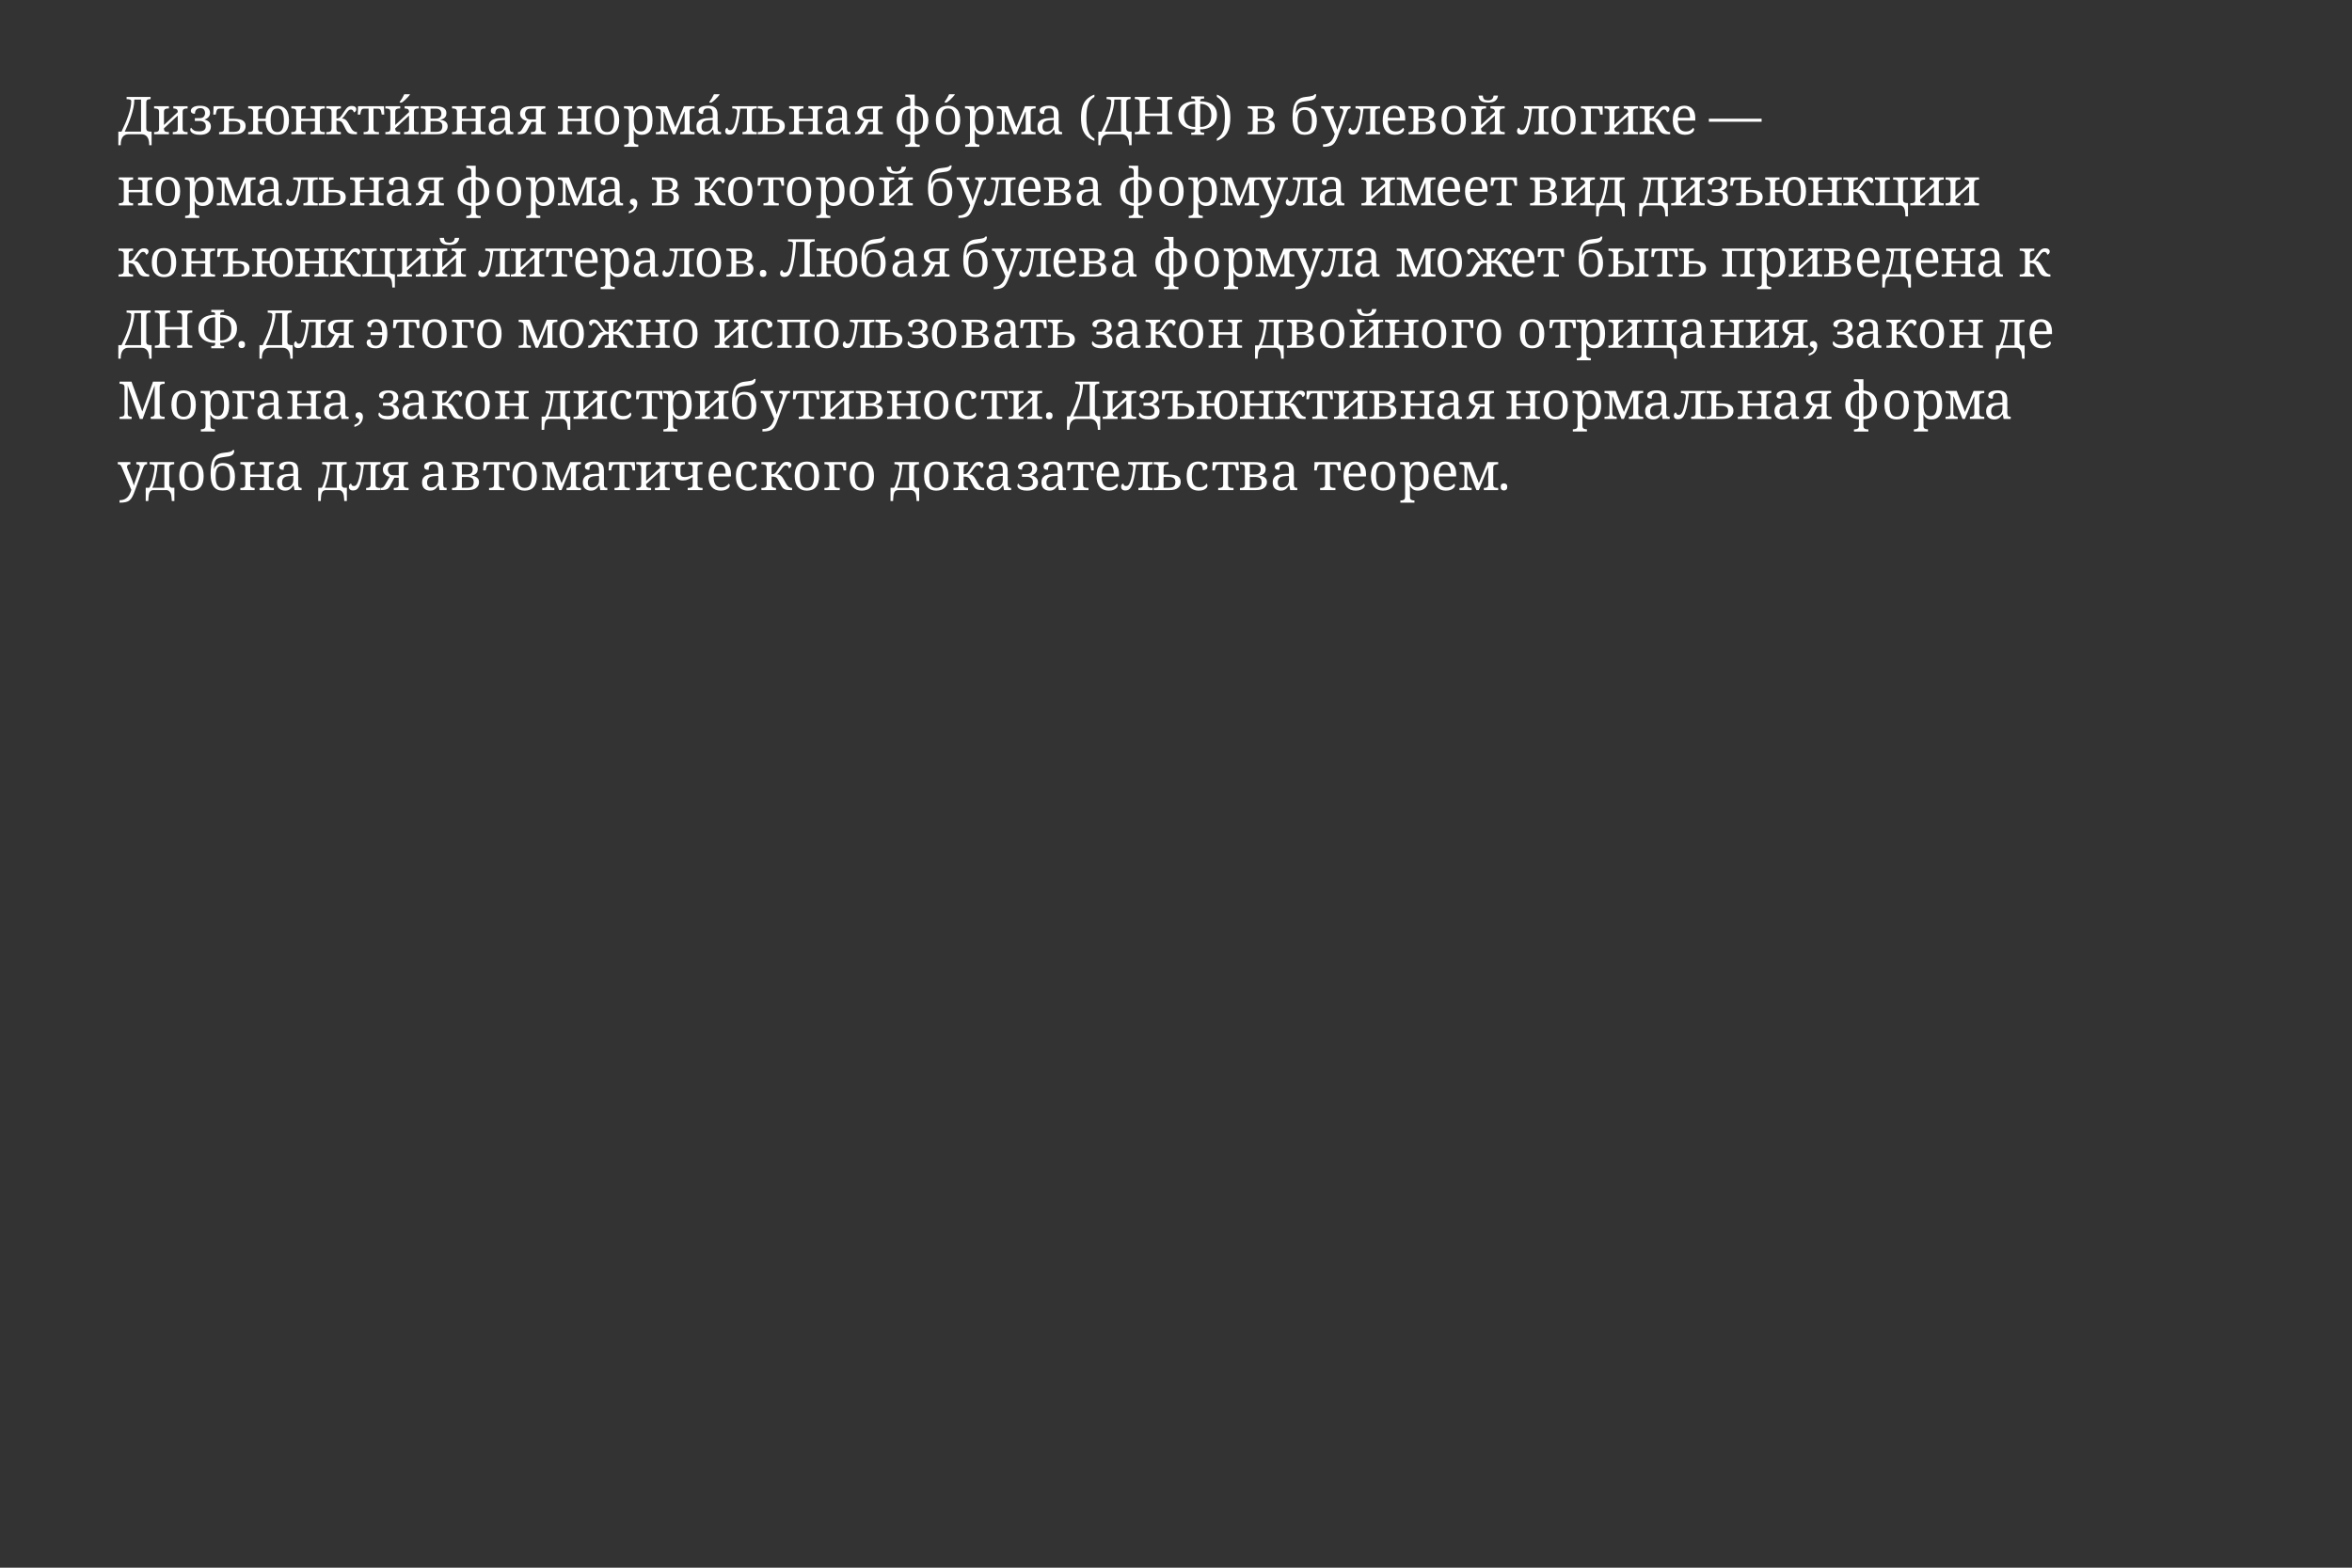 <?xml version="1.0" encoding="UTF-8"?>
<svg xmlns="http://www.w3.org/2000/svg" xmlns:xlink="http://www.w3.org/1999/xlink" width="600" height="400" viewBox="0 0 600 400">
<rect x="0" y="0" width="600" height="400" fill="#333333" stroke="none"/>
<defs>
<g>
<g id="glyph-0-0">
<path d="M 1.25 0 L 1.25 -9.516 L 6.734 -9.516 L 6.734 0 Z M 1.938 -0.688 L 6.047 -0.688 L 6.047 -8.844 L 1.938 -8.844 Z "/>
</g>
<g id="glyph-0-1">
<path d="M 0.188 2.797 L 0.188 -0.672 L 1 -0.672 C 1.32 -1.328 1.629 -2 1.922 -2.688 C 2.223 -3.383 2.488 -4.07 2.719 -4.75 C 2.957 -5.426 3.145 -6.078 3.281 -6.703 C 3.414 -7.328 3.484 -7.895 3.484 -8.406 C 3.484 -8.656 3.363 -8.805 3.125 -8.859 C 2.883 -8.922 2.617 -8.953 2.328 -8.953 L 2.297 -8.953 L 2.297 -9.516 L 8.422 -9.516 L 8.422 -8.953 L 8.25 -8.953 C 8 -8.953 7.781 -8.898 7.594 -8.797 C 7.406 -8.703 7.312 -8.457 7.312 -8.062 L 7.312 -1.625 C 7.312 -1.207 7.414 -0.941 7.625 -0.828 C 7.844 -0.723 8.102 -0.672 8.406 -0.672 L 8.672 -0.672 L 8.672 2.797 L 8.062 2.797 C 8.062 1.805 7.883 1.094 7.531 0.656 C 7.188 0.219 6.707 0 6.094 0 L 2.766 0 C 2.16 0 1.68 0.219 1.328 0.656 C 0.973 1.094 0.797 1.805 0.797 2.797 Z M 1.828 -0.672 L 5.984 -0.672 L 5.984 -8.844 L 4.266 -8.844 C 4.266 -8.188 4.188 -7.492 4.031 -6.766 C 3.875 -6.035 3.672 -5.301 3.422 -4.562 C 3.18 -3.832 2.922 -3.133 2.641 -2.469 C 2.359 -1.801 2.086 -1.203 1.828 -0.672 Z "/>
</g>
<g id="glyph-0-2">
<path d="M 0.312 0 L 0.312 -0.562 L 0.484 -0.562 C 0.773 -0.562 1.031 -0.609 1.25 -0.703 C 1.469 -0.805 1.578 -1.055 1.578 -1.453 L 1.578 -5.672 C 1.578 -6.066 1.469 -6.316 1.25 -6.422 C 1.031 -6.523 0.773 -6.578 0.484 -6.578 L 0.312 -6.578 L 0.312 -7.141 L 4.094 -7.141 L 4.094 -6.578 L 3.922 -6.578 C 3.629 -6.578 3.375 -6.523 3.156 -6.422 C 2.938 -6.328 2.828 -6.082 2.828 -5.688 L 2.828 -2.359 L 6.344 -5.641 L 6.344 -5.672 C 6.344 -6.066 6.234 -6.316 6.016 -6.422 C 5.797 -6.523 5.539 -6.578 5.25 -6.578 L 5.219 -6.578 L 5.219 -7.141 L 8.859 -7.141 L 8.859 -6.578 L 8.688 -6.578 C 8.395 -6.578 8.141 -6.523 7.922 -6.422 C 7.703 -6.328 7.594 -6.082 7.594 -5.688 L 7.594 -1.453 C 7.594 -1.055 7.703 -0.805 7.922 -0.703 C 8.141 -0.609 8.395 -0.562 8.688 -0.562 L 8.859 -0.562 L 8.859 0 L 5.078 0 L 5.078 -0.562 L 5.25 -0.562 C 5.539 -0.562 5.797 -0.609 6.016 -0.703 C 6.234 -0.805 6.344 -1.055 6.344 -1.453 L 6.344 -4.766 L 2.828 -1.516 L 2.828 -1.453 C 2.828 -1.055 2.938 -0.805 3.156 -0.703 C 3.375 -0.609 3.629 -0.562 3.922 -0.562 L 4.094 -0.562 L 4.094 0 Z "/>
</g>
<g id="glyph-0-3">
<path d="M 2.984 0.141 C 2.41 0.141 1.941 0.07 1.578 -0.062 C 1.211 -0.195 0.945 -0.363 0.781 -0.562 C 0.613 -0.758 0.531 -0.953 0.531 -1.141 C 0.531 -1.379 0.609 -1.555 0.766 -1.672 C 0.93 -1.391 1.164 -1.16 1.469 -0.984 C 1.77 -0.816 2.203 -0.734 2.766 -0.734 C 3.305 -0.734 3.727 -0.832 4.031 -1.031 C 4.344 -1.238 4.5 -1.586 4.5 -2.078 C 4.5 -2.523 4.359 -2.852 4.078 -3.062 C 3.805 -3.281 3.43 -3.391 2.953 -3.391 L 1.703 -3.391 L 1.703 -4.109 L 2.953 -4.109 C 3.41 -4.109 3.75 -4.227 3.969 -4.469 C 4.195 -4.719 4.312 -5.023 4.312 -5.391 C 4.312 -5.734 4.219 -6.031 4.031 -6.281 C 3.852 -6.531 3.547 -6.656 3.109 -6.656 C 2.66 -6.656 2.316 -6.523 2.078 -6.266 C 1.848 -6.004 1.734 -5.656 1.734 -5.219 C 1.035 -5.219 0.688 -5.484 0.688 -6.016 C 0.688 -6.336 0.879 -6.625 1.266 -6.875 C 1.648 -7.133 2.254 -7.266 3.078 -7.266 C 3.867 -7.266 4.484 -7.102 4.922 -6.781 C 5.359 -6.457 5.578 -6.023 5.578 -5.484 C 5.578 -5.055 5.453 -4.695 5.203 -4.406 C 4.953 -4.113 4.625 -3.906 4.219 -3.781 L 4.219 -3.719 C 4.688 -3.602 5.066 -3.398 5.359 -3.109 C 5.648 -2.816 5.797 -2.43 5.797 -1.953 C 5.797 -1.336 5.562 -0.832 5.094 -0.438 C 4.633 -0.051 3.93 0.141 2.984 0.141 Z "/>
</g>
<g id="glyph-0-4">
<path d="M 1.891 0 L 1.891 -0.562 L 2.062 -0.562 C 2.352 -0.562 2.609 -0.609 2.828 -0.703 C 3.047 -0.805 3.156 -1.055 3.156 -1.453 L 3.156 -6.531 L 2.047 -6.531 C 1.742 -6.531 1.531 -6.453 1.406 -6.297 C 1.281 -6.148 1.188 -5.867 1.125 -5.453 L 1.047 -5.016 L 0.406 -5.016 L 0.484 -7.141 L 5.672 -7.141 L 5.672 -6.578 L 5.5 -6.578 C 5.207 -6.578 4.953 -6.523 4.734 -6.422 C 4.516 -6.316 4.406 -6.066 4.406 -5.672 L 4.406 -3.969 L 5.578 -3.969 C 6.117 -3.969 6.625 -3.922 7.094 -3.828 C 7.562 -3.734 7.938 -3.547 8.219 -3.266 C 8.508 -2.992 8.656 -2.586 8.656 -2.047 C 8.656 -1.453 8.426 -0.961 7.969 -0.578 C 7.52 -0.191 6.828 0 5.891 0 Z M 5.641 -0.609 C 6.234 -0.609 6.656 -0.723 6.906 -0.953 C 7.164 -1.18 7.297 -1.566 7.297 -2.109 C 7.297 -2.555 7.145 -2.875 6.844 -3.062 C 6.539 -3.258 6.113 -3.359 5.562 -3.359 L 4.406 -3.359 L 4.406 -0.609 Z "/>
</g>
<g id="glyph-0-5">
<path d="M 7.719 0.141 C 6.832 0.141 6.125 -0.145 5.594 -0.719 C 5.07 -1.301 4.797 -2.18 4.766 -3.359 L 2.828 -3.359 L 2.828 -1.453 C 2.828 -1.055 2.938 -0.805 3.156 -0.703 C 3.375 -0.609 3.629 -0.562 3.922 -0.562 L 3.953 -0.562 L 3.953 0 L 0.312 0 L 0.312 -0.562 L 0.484 -0.562 C 0.773 -0.562 1.031 -0.609 1.25 -0.703 C 1.469 -0.805 1.578 -1.055 1.578 -1.453 L 1.578 -5.672 C 1.578 -6.066 1.469 -6.316 1.25 -6.422 C 1.031 -6.523 0.773 -6.578 0.484 -6.578 L 0.312 -6.578 L 0.312 -7.141 L 3.953 -7.141 L 3.953 -6.578 L 3.922 -6.578 C 3.629 -6.578 3.375 -6.523 3.156 -6.422 C 2.938 -6.328 2.828 -6.082 2.828 -5.688 L 2.828 -3.969 L 4.766 -3.969 C 4.816 -5.082 5.094 -5.91 5.594 -6.453 C 6.102 -7.004 6.82 -7.281 7.75 -7.281 C 8.676 -7.281 9.398 -6.973 9.922 -6.359 C 10.453 -5.754 10.719 -4.828 10.719 -3.578 C 10.719 -2.328 10.461 -1.395 9.953 -0.781 C 9.441 -0.164 8.695 0.141 7.719 0.141 Z M 7.75 -0.562 C 8.363 -0.562 8.797 -0.816 9.047 -1.328 C 9.297 -1.836 9.422 -2.586 9.422 -3.578 C 9.422 -4.578 9.289 -5.328 9.031 -5.828 C 8.781 -6.328 8.348 -6.578 7.734 -6.578 C 7.109 -6.578 6.672 -6.328 6.422 -5.828 C 6.172 -5.328 6.047 -4.578 6.047 -3.578 C 6.047 -2.586 6.172 -1.836 6.422 -1.328 C 6.68 -0.816 7.125 -0.562 7.75 -0.562 Z "/>
</g>
<g id="glyph-0-6">
<path d="M 0.312 0 L 0.312 -0.562 L 0.484 -0.562 C 0.773 -0.562 1.031 -0.609 1.25 -0.703 C 1.469 -0.805 1.578 -1.055 1.578 -1.453 L 1.578 -5.672 C 1.578 -6.066 1.469 -6.316 1.25 -6.422 C 1.031 -6.523 0.773 -6.578 0.484 -6.578 L 0.312 -6.578 L 0.312 -7.141 L 3.953 -7.141 L 3.953 -6.578 L 3.922 -6.578 C 3.629 -6.578 3.375 -6.523 3.156 -6.422 C 2.938 -6.328 2.828 -6.082 2.828 -5.688 L 2.828 -3.969 L 6.344 -3.969 L 6.344 -5.672 C 6.344 -6.066 6.234 -6.316 6.016 -6.422 C 5.797 -6.523 5.539 -6.578 5.25 -6.578 L 5.219 -6.578 L 5.219 -7.141 L 8.859 -7.141 L 8.859 -6.578 L 8.688 -6.578 C 8.395 -6.578 8.141 -6.523 7.922 -6.422 C 7.703 -6.328 7.594 -6.082 7.594 -5.688 L 7.594 -1.453 C 7.594 -1.055 7.703 -0.805 7.922 -0.703 C 8.141 -0.609 8.395 -0.562 8.688 -0.562 L 8.859 -0.562 L 8.859 0 L 5.219 0 L 5.219 -0.562 L 5.25 -0.562 C 5.539 -0.562 5.797 -0.609 6.016 -0.703 C 6.234 -0.805 6.344 -1.055 6.344 -1.453 L 6.344 -3.359 L 2.828 -3.359 L 2.828 -1.453 C 2.828 -1.055 2.938 -0.805 3.156 -0.703 C 3.375 -0.609 3.629 -0.562 3.922 -0.562 L 3.953 -0.562 L 3.953 0 Z "/>
</g>
<g id="glyph-0-7">
<path d="M 0.234 0 L 0.234 -0.562 L 0.484 -0.562 C 0.785 -0.562 1.039 -0.613 1.25 -0.719 C 1.469 -0.832 1.578 -1.098 1.578 -1.516 L 1.578 -5.672 C 1.578 -6.066 1.469 -6.316 1.25 -6.422 C 1.031 -6.523 0.773 -6.578 0.484 -6.578 L 0.234 -6.578 L 0.234 -7.141 L 3.953 -7.141 L 3.953 -6.578 L 3.922 -6.578 C 3.629 -6.578 3.375 -6.531 3.156 -6.438 C 2.938 -6.344 2.828 -6.113 2.828 -5.75 L 2.828 -4.062 C 3.086 -4.062 3.281 -4.082 3.406 -4.125 C 3.539 -4.176 3.66 -4.25 3.766 -4.344 C 3.879 -4.445 4.016 -4.613 4.172 -4.844 C 4.328 -5.082 4.52 -5.367 4.75 -5.703 C 4.945 -6.016 5.133 -6.281 5.312 -6.5 C 5.488 -6.727 5.688 -6.906 5.906 -7.031 C 6.125 -7.156 6.406 -7.219 6.75 -7.219 C 7.113 -7.219 7.395 -7.141 7.594 -6.984 C 7.789 -6.836 7.891 -6.645 7.891 -6.406 C 7.891 -6.156 7.82 -5.961 7.688 -5.828 C 7.562 -5.691 7.414 -5.609 7.25 -5.578 C 7.219 -5.773 7.141 -5.945 7.016 -6.094 C 6.898 -6.238 6.727 -6.312 6.5 -6.312 C 6.281 -6.312 6.082 -6.227 5.906 -6.062 C 5.727 -5.895 5.523 -5.641 5.297 -5.297 C 5.055 -4.941 4.859 -4.672 4.703 -4.484 C 4.555 -4.297 4.395 -4.141 4.219 -4.016 C 4.633 -3.992 4.957 -3.883 5.188 -3.688 C 5.426 -3.5 5.645 -3.223 5.844 -2.859 L 6.531 -1.625 C 6.738 -1.25 6.961 -0.977 7.203 -0.812 C 7.453 -0.645 7.727 -0.562 8.031 -0.562 L 8.062 -0.562 L 8.062 0 L 7.594 0 C 7.145 0 6.773 -0.031 6.484 -0.094 C 6.191 -0.164 5.945 -0.289 5.75 -0.469 C 5.562 -0.645 5.379 -0.906 5.203 -1.25 L 4.547 -2.547 C 4.41 -2.805 4.273 -3 4.141 -3.125 C 4.004 -3.25 3.832 -3.332 3.625 -3.375 C 3.426 -3.426 3.16 -3.453 2.828 -3.453 L 2.828 -1.453 C 2.828 -1.055 2.938 -0.805 3.156 -0.703 C 3.375 -0.609 3.629 -0.562 3.922 -0.562 L 3.953 -0.562 L 3.953 0 Z "/>
</g>
<g id="glyph-0-8">
<path d="M 1.766 0 L 1.766 -0.562 L 1.938 -0.562 C 2.227 -0.562 2.484 -0.609 2.703 -0.703 C 2.922 -0.805 3.031 -1.055 3.031 -1.453 L 3.031 -6.531 L 1.922 -6.531 C 1.617 -6.531 1.406 -6.453 1.281 -6.297 C 1.156 -6.148 1.055 -5.867 0.984 -5.453 L 0.922 -5.016 L 0.266 -5.016 L 0.344 -7.141 L 6.938 -7.141 L 7.031 -5.016 L 6.375 -5.016 L 6.297 -5.453 C 6.234 -5.867 6.141 -6.148 6.016 -6.297 C 5.898 -6.453 5.688 -6.531 5.375 -6.531 L 4.281 -6.531 L 4.281 -1.453 C 4.281 -1.055 4.391 -0.805 4.609 -0.703 C 4.828 -0.609 5.082 -0.562 5.375 -0.562 L 5.672 -0.562 L 5.672 0 Z "/>
</g>
<g id="glyph-0-9">
<path d="M -4.031 -8.25 C -3.832 -8.508 -3.625 -8.82 -3.406 -9.188 C -3.188 -9.562 -3.008 -9.898 -2.875 -10.203 L -1.438 -10.203 L -1.438 -10.078 C -1.551 -9.922 -1.727 -9.711 -1.969 -9.453 C -2.207 -9.203 -2.461 -8.945 -2.734 -8.688 C -3.016 -8.438 -3.273 -8.234 -3.516 -8.078 L -4.031 -8.078 Z "/>
</g>
<g id="glyph-0-10">
<path d="M 0.312 0 L 0.312 -0.562 L 0.484 -0.562 C 0.773 -0.562 1.031 -0.609 1.25 -0.703 C 1.469 -0.805 1.578 -1.055 1.578 -1.453 L 1.578 -5.672 C 1.578 -6.066 1.469 -6.316 1.25 -6.422 C 1.031 -6.523 0.773 -6.578 0.484 -6.578 L 0.312 -6.578 L 0.312 -7.141 L 4.188 -7.141 C 5.113 -7.141 5.789 -6.988 6.219 -6.688 C 6.656 -6.395 6.875 -5.973 6.875 -5.422 C 6.875 -4.891 6.734 -4.492 6.453 -4.234 C 6.18 -3.973 5.82 -3.812 5.375 -3.75 L 5.375 -3.672 C 5.926 -3.609 6.367 -3.441 6.703 -3.172 C 7.035 -2.91 7.203 -2.535 7.203 -2.047 C 7.203 -1.453 6.973 -0.961 6.516 -0.578 C 6.066 -0.191 5.375 0 4.438 0 Z M 4.125 -4 C 4.664 -4 5.047 -4.117 5.266 -4.359 C 5.484 -4.598 5.594 -4.91 5.594 -5.297 C 5.594 -5.641 5.484 -5.93 5.266 -6.172 C 5.047 -6.41 4.664 -6.531 4.125 -6.531 L 2.828 -6.531 L 2.828 -4 Z M 4.188 -0.609 C 4.781 -0.609 5.203 -0.723 5.453 -0.953 C 5.711 -1.18 5.844 -1.555 5.844 -2.078 C 5.844 -2.547 5.691 -2.875 5.391 -3.062 C 5.086 -3.258 4.66 -3.359 4.109 -3.359 L 2.828 -3.359 L 2.828 -0.609 Z "/>
</g>
<g id="glyph-0-11">
<path d="M 2.734 0.141 C 2.141 0.141 1.645 -0.031 1.25 -0.375 C 0.863 -0.727 0.672 -1.27 0.672 -2 C 0.672 -2.707 0.922 -3.227 1.422 -3.562 C 1.922 -3.906 2.68 -4.094 3.703 -4.125 L 4.812 -4.172 L 4.812 -4.969 C 4.812 -5.289 4.785 -5.57 4.734 -5.812 C 4.68 -6.062 4.566 -6.254 4.391 -6.391 C 4.211 -6.535 3.941 -6.609 3.578 -6.609 C 3.234 -6.609 2.973 -6.547 2.797 -6.422 C 2.617 -6.297 2.5 -6.125 2.438 -5.906 C 2.383 -5.688 2.359 -5.438 2.359 -5.156 C 1.984 -5.156 1.695 -5.219 1.5 -5.344 C 1.312 -5.477 1.219 -5.695 1.219 -6 C 1.219 -6.312 1.328 -6.562 1.547 -6.75 C 1.766 -6.938 2.055 -7.07 2.422 -7.156 C 2.785 -7.238 3.188 -7.281 3.625 -7.281 C 4.438 -7.281 5.047 -7.102 5.453 -6.75 C 5.859 -6.406 6.062 -5.812 6.062 -4.969 L 6.062 -1.516 C 6.062 -1.141 6.125 -0.883 6.25 -0.75 C 6.375 -0.625 6.586 -0.562 6.891 -0.562 L 6.938 -0.562 L 6.938 0 L 5.125 0 L 4.922 -1.141 L 4.812 -1.141 C 4.625 -0.891 4.441 -0.672 4.266 -0.484 C 4.086 -0.297 3.879 -0.145 3.641 -0.031 C 3.41 0.082 3.109 0.141 2.734 0.141 Z M 3.031 -0.688 C 3.582 -0.688 4.016 -0.852 4.328 -1.188 C 4.648 -1.52 4.812 -1.973 4.812 -2.547 L 4.812 -3.625 L 3.953 -3.578 C 3.203 -3.547 2.68 -3.395 2.391 -3.125 C 2.098 -2.852 1.953 -2.457 1.953 -1.938 C 1.953 -1.102 2.312 -0.688 3.031 -0.688 Z "/>
</g>
<g id="glyph-0-12">
<path d="M 0.109 0 L 0.109 -0.562 L 0.141 -0.562 C 0.379 -0.562 0.578 -0.625 0.734 -0.75 C 0.898 -0.875 1.066 -1.078 1.234 -1.359 L 2.406 -3.391 C 2.145 -3.441 1.879 -3.539 1.609 -3.688 C 1.336 -3.844 1.113 -4.047 0.938 -4.297 C 0.758 -4.555 0.672 -4.875 0.672 -5.25 C 0.672 -5.844 0.883 -6.305 1.312 -6.641 C 1.738 -6.973 2.422 -7.141 3.359 -7.141 L 7.109 -7.141 L 7.109 -6.578 L 7.062 -6.578 C 6.77 -6.578 6.516 -6.523 6.297 -6.422 C 6.078 -6.316 5.969 -6.066 5.969 -5.672 L 5.969 -1.453 C 5.969 -1.055 6.078 -0.805 6.297 -0.703 C 6.516 -0.609 6.77 -0.562 7.062 -0.562 L 7.234 -0.562 L 7.234 0 L 3.453 0 L 3.453 -0.562 L 3.625 -0.562 C 3.914 -0.562 4.172 -0.609 4.391 -0.703 C 4.609 -0.805 4.719 -1.055 4.719 -1.453 L 4.719 -3.141 L 3.609 -3.141 L 2.5 -1.078 C 2.375 -0.836 2.227 -0.633 2.062 -0.469 C 1.906 -0.312 1.676 -0.191 1.375 -0.109 C 1.07 -0.035 0.648 0 0.109 0 Z M 3.422 -3.781 L 4.719 -3.781 L 4.719 -6.531 L 3.422 -6.531 C 2.879 -6.531 2.5 -6.395 2.281 -6.125 C 2.062 -5.852 1.953 -5.547 1.953 -5.203 C 1.953 -4.816 2.062 -4.484 2.281 -4.203 C 2.5 -3.922 2.879 -3.781 3.422 -3.781 Z "/>
</g>
<g id="glyph-0-13">
</g>
<g id="glyph-0-14">
<path d="M 3.828 0.141 C 2.867 0.141 2.113 -0.164 1.562 -0.781 C 1.008 -1.395 0.734 -2.328 0.734 -3.578 C 0.734 -4.828 0.992 -5.754 1.516 -6.359 C 2.047 -6.973 2.828 -7.281 3.859 -7.281 C 4.816 -7.281 5.57 -6.973 6.125 -6.359 C 6.676 -5.754 6.953 -4.828 6.953 -3.578 C 6.953 -2.328 6.688 -1.395 6.156 -0.781 C 5.633 -0.164 4.859 0.141 3.828 0.141 Z M 3.859 -0.562 C 4.516 -0.562 4.977 -0.816 5.25 -1.328 C 5.531 -1.836 5.672 -2.586 5.672 -3.578 C 5.672 -4.578 5.531 -5.328 5.25 -5.828 C 4.977 -6.328 4.508 -6.578 3.844 -6.578 C 3.176 -6.578 2.707 -6.328 2.438 -5.828 C 2.164 -5.328 2.031 -4.578 2.031 -3.578 C 2.031 -2.586 2.164 -1.836 2.438 -1.328 C 2.719 -0.816 3.191 -0.562 3.859 -0.562 Z "/>
</g>
<g id="glyph-0-15">
<path d="M 0.234 3.203 L 0.234 2.641 L 0.344 2.641 C 0.645 2.641 0.898 2.582 1.109 2.469 C 1.328 2.363 1.438 2.098 1.438 1.672 L 1.438 -5.672 C 1.438 -6.066 1.328 -6.316 1.109 -6.422 C 0.891 -6.523 0.633 -6.578 0.344 -6.578 L 0.172 -6.578 L 0.172 -7.141 L 2.5 -7.141 L 2.641 -5.938 L 2.688 -5.938 C 2.895 -6.352 3.156 -6.68 3.469 -6.922 C 3.789 -7.16 4.211 -7.281 4.734 -7.281 C 5.609 -7.281 6.281 -6.984 6.75 -6.391 C 7.219 -5.797 7.453 -4.859 7.453 -3.578 C 7.453 -2.297 7.219 -1.352 6.75 -0.75 C 6.281 -0.156 5.609 0.141 4.734 0.141 C 4.211 0.141 3.789 0.031 3.469 -0.188 C 3.145 -0.406 2.883 -0.691 2.688 -1.047 L 2.641 -1.047 C 2.66 -0.785 2.672 -0.508 2.672 -0.219 C 2.68 0.07 2.688 0.301 2.688 0.469 L 2.688 1.75 C 2.688 2.133 2.797 2.379 3.016 2.484 C 3.234 2.586 3.488 2.641 3.781 2.641 L 3.828 2.641 L 3.828 3.203 Z M 4.516 -0.719 C 5.098 -0.719 5.516 -0.961 5.766 -1.453 C 6.023 -1.953 6.156 -2.664 6.156 -3.594 C 6.156 -4.551 6.023 -5.258 5.766 -5.719 C 5.516 -6.188 5.094 -6.422 4.5 -6.422 C 3.812 -6.422 3.336 -6.188 3.078 -5.719 C 2.816 -5.258 2.688 -4.547 2.688 -3.578 C 2.688 -2.66 2.816 -1.953 3.078 -1.453 C 3.336 -0.961 3.816 -0.719 4.516 -0.719 Z "/>
</g>
<g id="glyph-0-16">
<path d="M 0.312 0 L 0.312 -0.562 L 0.484 -0.562 C 0.773 -0.562 1.031 -0.609 1.25 -0.703 C 1.469 -0.805 1.578 -1.055 1.578 -1.453 L 1.578 -5.672 C 1.578 -6.066 1.469 -6.316 1.25 -6.422 C 1.031 -6.523 0.773 -6.578 0.484 -6.578 L 0.312 -6.578 L 0.312 -7.141 L 3.156 -7.141 L 5.266 -1.766 L 7.469 -7.141 L 10.188 -7.141 L 10.188 -6.578 L 10.016 -6.578 C 9.711 -6.578 9.453 -6.523 9.234 -6.422 C 9.023 -6.328 8.922 -6.082 8.922 -5.688 L 8.922 -1.453 C 8.922 -1.055 9.023 -0.805 9.234 -0.703 C 9.453 -0.609 9.711 -0.562 10.016 -0.562 L 10.188 -0.562 L 10.188 0 L 6.531 0 L 6.531 -0.562 L 6.578 -0.562 C 6.867 -0.562 7.117 -0.609 7.328 -0.703 C 7.547 -0.805 7.656 -1.055 7.656 -1.453 L 7.656 -5.719 L 7.578 -5.719 L 5.25 0 L 4.641 0 L 2.391 -5.719 L 2.297 -5.719 L 2.297 -1.453 C 2.297 -1.055 2.406 -0.805 2.625 -0.703 C 2.844 -0.609 3.098 -0.562 3.391 -0.562 L 3.422 -0.562 L 3.422 0 Z "/>
</g>
<g id="glyph-0-17">
<path d="M 1.062 0.094 C 0.707 0.094 0.441 0.008 0.266 -0.156 C 0.086 -0.32 0 -0.551 0 -0.844 C 0 -1.07 0.051 -1.266 0.156 -1.422 C 0.258 -1.578 0.406 -1.656 0.594 -1.656 C 0.594 -1.539 0.645 -1.406 0.75 -1.25 C 0.852 -1.102 1.016 -1.031 1.234 -1.031 C 1.41 -1.031 1.566 -1.066 1.703 -1.141 C 1.848 -1.223 1.988 -1.395 2.125 -1.656 C 2.27 -1.926 2.422 -2.344 2.578 -2.906 C 2.641 -3.156 2.707 -3.457 2.781 -3.812 C 2.863 -4.176 2.93 -4.535 2.984 -4.891 C 3.035 -5.242 3.062 -5.531 3.062 -5.75 C 3.062 -6.113 2.953 -6.344 2.734 -6.438 C 2.516 -6.531 2.258 -6.578 1.969 -6.578 L 1.797 -6.578 L 1.797 -7.141 L 8.062 -7.141 L 8.062 -6.578 L 7.891 -6.578 C 7.598 -6.578 7.344 -6.523 7.125 -6.422 C 6.906 -6.328 6.797 -6.082 6.797 -5.688 L 6.797 -1.453 C 6.797 -1.055 6.906 -0.805 7.125 -0.703 C 7.344 -0.609 7.598 -0.562 7.891 -0.562 L 8.062 -0.562 L 8.062 0 L 4.406 0 L 4.406 -0.562 L 4.453 -0.562 C 4.742 -0.562 5 -0.609 5.219 -0.703 C 5.438 -0.805 5.547 -1.055 5.547 -1.453 L 5.547 -6.531 L 3.828 -6.531 C 3.734 -5.707 3.625 -4.906 3.5 -4.125 C 3.375 -3.344 3.219 -2.656 3.031 -2.062 C 2.875 -1.52 2.707 -1.094 2.531 -0.781 C 2.352 -0.469 2.148 -0.242 1.922 -0.109 C 1.691 0.023 1.406 0.094 1.062 0.094 Z "/>
</g>
<g id="glyph-0-18">
<path d="M 0.312 0 L 0.312 -0.562 L 0.484 -0.562 C 0.773 -0.562 1.031 -0.609 1.25 -0.703 C 1.469 -0.805 1.578 -1.055 1.578 -1.453 L 1.578 -5.672 C 1.578 -6.066 1.469 -6.316 1.25 -6.422 C 1.031 -6.523 0.773 -6.578 0.484 -6.578 L 0.312 -6.578 L 0.312 -7.141 L 4.094 -7.141 L 4.094 -6.578 L 3.922 -6.578 C 3.629 -6.578 3.375 -6.523 3.156 -6.422 C 2.938 -6.316 2.828 -6.066 2.828 -5.672 L 2.828 -3.969 L 4.125 -3.969 C 4.664 -3.969 5.172 -3.922 5.641 -3.828 C 6.109 -3.734 6.484 -3.547 6.766 -3.266 C 7.055 -2.992 7.203 -2.586 7.203 -2.047 C 7.203 -1.453 6.973 -0.961 6.516 -0.578 C 6.066 -0.191 5.375 0 4.438 0 Z M 4.188 -0.609 C 4.781 -0.609 5.203 -0.723 5.453 -0.953 C 5.711 -1.18 5.844 -1.566 5.844 -2.109 C 5.844 -2.555 5.691 -2.875 5.391 -3.062 C 5.086 -3.258 4.66 -3.359 4.109 -3.359 L 2.828 -3.359 L 2.828 -0.609 Z "/>
</g>
<g id="glyph-0-19">
<path d="M 2.953 3.219 L 2.953 2.656 L 3.125 2.656 C 3.426 2.656 3.68 2.598 3.891 2.484 C 4.109 2.367 4.219 2.102 4.219 1.688 L 4.219 0.109 C 3.125 0.023 2.27 -0.32 1.656 -0.938 C 1.039 -1.551 0.734 -2.43 0.734 -3.578 C 0.734 -4.734 1.023 -5.613 1.609 -6.219 C 2.203 -6.82 3.07 -7.164 4.219 -7.25 L 4.219 -8.656 C 4.219 -9.051 4.109 -9.301 3.891 -9.406 C 3.672 -9.508 3.414 -9.562 3.125 -9.562 L 2.953 -9.562 L 2.953 -10.125 L 5.359 -10.125 L 5.359 -7.25 C 6.441 -7.164 7.289 -6.816 7.906 -6.203 C 8.52 -5.598 8.828 -4.723 8.828 -3.578 C 8.828 -2.43 8.531 -1.551 7.938 -0.938 C 7.352 -0.32 6.492 0.023 5.359 0.109 L 5.359 1.688 C 5.359 2.102 5.461 2.367 5.672 2.484 C 5.891 2.598 6.148 2.656 6.453 2.656 L 6.625 2.656 L 6.625 3.219 Z M 4.219 -6.547 C 3.426 -6.453 2.867 -6.16 2.547 -5.672 C 2.223 -5.18 2.062 -4.484 2.062 -3.578 C 2.062 -2.691 2.223 -1.992 2.547 -1.484 C 2.867 -0.984 3.426 -0.688 4.219 -0.594 Z M 5.359 -0.594 C 6.148 -0.688 6.703 -0.984 7.016 -1.484 C 7.328 -1.992 7.484 -2.691 7.484 -3.578 C 7.484 -4.473 7.32 -5.164 7 -5.656 C 6.688 -6.156 6.141 -6.453 5.359 -6.547 Z "/>
</g>
<g id="glyph-0-20">
<path d="M 4.188 1.703 C 3.363 1.379 2.703 0.961 2.203 0.453 C 1.703 -0.055 1.336 -0.695 1.109 -1.469 C 0.879 -2.238 0.766 -3.156 0.766 -4.219 C 0.766 -5.289 0.879 -6.207 1.109 -6.969 C 1.336 -7.727 1.703 -8.363 2.203 -8.875 C 2.703 -9.395 3.363 -9.812 4.188 -10.125 L 4.188 -9.531 C 3.57 -9.164 3.117 -8.703 2.828 -8.141 C 2.547 -7.578 2.359 -6.961 2.266 -6.297 C 2.18 -5.629 2.141 -4.938 2.141 -4.219 C 2.141 -3.52 2.18 -2.832 2.266 -2.156 C 2.359 -1.477 2.547 -0.859 2.828 -0.297 C 3.117 0.254 3.57 0.719 4.188 1.094 Z "/>
</g>
<g id="glyph-0-21">
<path d="M 0.5 0 L 0.5 -0.562 L 0.688 -0.562 C 0.988 -0.562 1.242 -0.613 1.453 -0.719 C 1.66 -0.832 1.766 -1.098 1.766 -1.516 L 1.766 -8.047 C 1.766 -8.441 1.656 -8.691 1.438 -8.797 C 1.227 -8.898 0.977 -8.953 0.688 -8.953 L 0.5 -8.953 L 0.5 -9.516 L 4.391 -9.516 L 4.391 -8.953 L 4.219 -8.953 C 3.914 -8.953 3.656 -8.895 3.438 -8.781 C 3.227 -8.676 3.125 -8.414 3.125 -8 L 3.125 -5.297 L 7.453 -5.297 L 7.453 -8 C 7.453 -8.414 7.344 -8.676 7.125 -8.781 C 6.914 -8.895 6.66 -8.953 6.359 -8.953 L 6.188 -8.953 L 6.188 -9.516 L 10.062 -9.516 L 10.062 -8.953 L 9.891 -8.953 C 9.586 -8.953 9.328 -8.895 9.109 -8.781 C 8.898 -8.676 8.797 -8.414 8.797 -8 L 8.797 -1.453 C 8.797 -1.055 8.906 -0.805 9.125 -0.703 C 9.344 -0.609 9.598 -0.562 9.891 -0.562 L 10.062 -0.562 L 10.062 0 L 6.188 0 L 6.188 -0.562 L 6.359 -0.562 C 6.66 -0.562 6.914 -0.613 7.125 -0.719 C 7.344 -0.832 7.453 -1.098 7.453 -1.516 L 7.453 -4.641 L 3.125 -4.641 L 3.125 -1.516 C 3.125 -1.098 3.227 -0.832 3.438 -0.719 C 3.656 -0.613 3.914 -0.562 4.219 -0.562 L 4.391 -0.562 L 4.391 0 Z "/>
</g>
<g id="glyph-0-22">
<path d="M 3.891 0.141 L 3.891 -0.422 L 4.062 -0.422 C 4.363 -0.422 4.578 -0.457 4.703 -0.531 C 4.828 -0.613 4.891 -0.766 4.891 -0.984 L 4.891 -1.25 L 4.734 -1.25 C 3.922 -1.25 3.203 -1.395 2.578 -1.688 C 1.961 -1.977 1.477 -2.395 1.125 -2.938 C 0.781 -3.488 0.609 -4.156 0.609 -4.938 C 0.609 -5.707 0.785 -6.348 1.141 -6.859 C 1.492 -7.367 1.977 -7.75 2.594 -8 C 3.207 -8.258 3.898 -8.391 4.672 -8.391 L 4.891 -8.391 L 4.891 -8.656 C 4.891 -8.812 4.828 -8.922 4.703 -8.984 C 4.578 -9.055 4.363 -9.094 4.062 -9.094 L 3.891 -9.094 L 3.891 -9.656 L 7.172 -9.656 L 7.172 -9.094 L 7 -9.094 C 6.695 -9.094 6.484 -9.055 6.359 -8.984 C 6.234 -8.922 6.172 -8.812 6.172 -8.656 L 6.172 -8.391 L 6.297 -8.391 C 7.086 -8.391 7.797 -8.266 8.422 -8.016 C 9.047 -7.766 9.539 -7.383 9.906 -6.875 C 10.27 -6.363 10.453 -5.719 10.453 -4.938 C 10.453 -4.145 10.27 -3.473 9.906 -2.922 C 9.551 -2.379 9.055 -1.961 8.422 -1.672 C 7.797 -1.391 7.082 -1.25 6.281 -1.25 L 6.172 -1.25 L 6.172 -0.984 C 6.172 -0.766 6.234 -0.613 6.359 -0.531 C 6.484 -0.457 6.695 -0.422 7 -0.422 L 7.172 -0.422 L 7.172 0.141 Z M 4.891 -1.875 L 4.891 -7.75 L 4.656 -7.75 C 4.176 -7.75 3.738 -7.645 3.344 -7.438 C 2.945 -7.227 2.629 -6.91 2.391 -6.484 C 2.16 -6.066 2.047 -5.535 2.047 -4.891 C 2.047 -3.836 2.289 -3.07 2.781 -2.594 C 3.281 -2.113 3.941 -1.875 4.766 -1.875 Z M 6.172 -1.875 L 6.328 -1.875 C 7.16 -1.875 7.816 -2.117 8.297 -2.609 C 8.773 -3.098 9.016 -3.859 9.016 -4.891 C 9.016 -5.555 8.891 -6.098 8.641 -6.516 C 8.391 -6.941 8.055 -7.254 7.641 -7.453 C 7.234 -7.648 6.789 -7.75 6.312 -7.75 L 6.172 -7.75 Z "/>
</g>
<g id="glyph-0-23">
<path d="M 0.422 1.094 C 1.035 0.719 1.488 0.254 1.781 -0.297 C 2.07 -0.859 2.258 -1.477 2.344 -2.156 C 2.426 -2.832 2.469 -3.52 2.469 -4.219 C 2.469 -4.938 2.426 -5.629 2.344 -6.297 C 2.258 -6.961 2.07 -7.578 1.781 -8.141 C 1.488 -8.703 1.035 -9.164 0.422 -9.531 L 0.422 -10.125 C 1.242 -9.812 1.906 -9.395 2.406 -8.875 C 2.906 -8.363 3.27 -7.727 3.5 -6.969 C 3.738 -6.207 3.859 -5.289 3.859 -4.219 C 3.859 -3.156 3.738 -2.238 3.5 -1.469 C 3.27 -0.695 2.906 -0.055 2.406 0.453 C 1.906 0.961 1.242 1.379 0.422 1.703 Z "/>
</g>
<g id="glyph-0-24">
<path d="M 3.797 0.141 C 2.785 0.141 2.02 -0.207 1.5 -0.906 C 0.988 -1.602 0.734 -2.676 0.734 -4.125 C 0.734 -4.863 0.773 -5.539 0.859 -6.156 C 0.941 -6.781 1.098 -7.328 1.328 -7.797 C 1.555 -8.266 1.883 -8.645 2.312 -8.938 C 2.738 -9.238 3.281 -9.426 3.938 -9.5 C 4.344 -9.551 4.711 -9.598 5.047 -9.641 C 5.391 -9.691 5.676 -9.754 5.906 -9.828 C 6.133 -9.91 6.281 -10.035 6.344 -10.203 L 6.766 -10.203 C 6.754 -9.711 6.641 -9.348 6.422 -9.109 C 6.203 -8.879 5.879 -8.719 5.453 -8.625 C 5.035 -8.539 4.516 -8.461 3.891 -8.391 C 3.398 -8.328 3.004 -8.238 2.703 -8.125 C 2.398 -8.008 2.172 -7.844 2.016 -7.625 C 1.859 -7.406 1.75 -7.117 1.688 -6.766 C 1.625 -6.41 1.582 -5.969 1.562 -5.438 L 1.609 -5.438 C 1.754 -5.844 2.02 -6.188 2.406 -6.469 C 2.789 -6.758 3.285 -6.906 3.891 -6.906 C 4.898 -6.906 5.66 -6.609 6.172 -6.016 C 6.68 -5.422 6.938 -4.551 6.938 -3.406 C 6.938 -2.258 6.68 -1.379 6.172 -0.766 C 5.66 -0.16 4.867 0.141 3.797 0.141 Z M 3.797 -0.562 C 4.492 -0.562 4.977 -0.801 5.25 -1.281 C 5.531 -1.77 5.672 -2.477 5.672 -3.406 C 5.672 -4.332 5.531 -5.031 5.25 -5.5 C 4.977 -5.977 4.492 -6.219 3.797 -6.219 C 3.098 -6.219 2.625 -5.977 2.375 -5.5 C 2.133 -5.031 2.016 -4.332 2.016 -3.406 C 2.016 -2.477 2.156 -1.77 2.438 -1.281 C 2.719 -0.801 3.172 -0.562 3.797 -0.562 Z "/>
</g>
<g id="glyph-0-25">
<path d="M 0.5 2.578 C 1.102 2.578 1.598 2.457 1.984 2.219 C 2.379 1.988 2.695 1.676 2.938 1.281 C 3.176 0.883 3.363 0.441 3.5 -0.047 L 1.047 -5.875 C 0.922 -6.156 0.797 -6.344 0.672 -6.438 C 0.547 -6.531 0.352 -6.578 0.094 -6.578 L 0.047 -6.578 L 0.047 -7.141 L 3.25 -7.141 L 3.25 -6.578 L 3.219 -6.578 C 2.676 -6.578 2.406 -6.363 2.406 -5.938 C 2.406 -5.789 2.441 -5.629 2.516 -5.453 L 3.484 -3.078 C 3.578 -2.867 3.664 -2.645 3.75 -2.406 C 3.832 -2.164 3.91 -1.93 3.984 -1.703 C 4.055 -1.484 4.102 -1.297 4.125 -1.141 C 4.188 -1.398 4.27 -1.664 4.375 -1.938 C 4.477 -2.219 4.578 -2.492 4.672 -2.766 L 5.562 -5.359 C 5.633 -5.566 5.672 -5.758 5.672 -5.938 C 5.672 -6.363 5.379 -6.578 4.797 -6.578 L 4.766 -6.578 L 4.766 -7.141 L 7.531 -7.141 L 7.531 -6.578 L 7.484 -6.578 C 7.234 -6.578 7.039 -6.508 6.906 -6.375 C 6.77 -6.25 6.629 -5.973 6.484 -5.547 L 4.453 0.047 C 4.223 0.703 4 1.234 3.781 1.641 C 3.57 2.047 3.332 2.363 3.062 2.594 C 2.801 2.82 2.473 2.977 2.078 3.062 C 1.691 3.156 1.207 3.203 0.625 3.203 L 0.5 3.203 Z "/>
</g>
<g id="glyph-0-26">
<path d="M 3.828 0.141 C 2.859 0.141 2.098 -0.176 1.547 -0.812 C 1.004 -1.457 0.734 -2.359 0.734 -3.516 C 0.734 -4.766 0.988 -5.703 1.5 -6.328 C 2.02 -6.961 2.75 -7.281 3.688 -7.281 C 4.551 -7.281 5.227 -7.008 5.719 -6.469 C 6.219 -5.938 6.469 -5.145 6.469 -4.094 L 6.469 -3.484 L 2.031 -3.484 C 2.039 -2.516 2.211 -1.805 2.547 -1.359 C 2.879 -0.922 3.367 -0.703 4.016 -0.703 C 4.473 -0.703 4.863 -0.797 5.188 -0.984 C 5.508 -1.18 5.754 -1.398 5.922 -1.641 C 5.984 -1.609 6.039 -1.551 6.094 -1.469 C 6.145 -1.395 6.172 -1.301 6.172 -1.188 C 6.172 -1.008 6.086 -0.816 5.922 -0.609 C 5.754 -0.41 5.492 -0.234 5.141 -0.078 C 4.797 0.066 4.359 0.141 3.828 0.141 Z M 5.125 -4.203 C 5.125 -4.91 5.016 -5.477 4.797 -5.906 C 4.578 -6.344 4.203 -6.562 3.672 -6.562 C 3.18 -6.562 2.801 -6.359 2.531 -5.953 C 2.258 -5.547 2.098 -4.961 2.047 -4.203 Z "/>
</g>
<g id="glyph-0-27">
<path d="M 4.609 -8.078 C 4.016 -8.078 3.539 -8.148 3.188 -8.297 C 2.844 -8.441 2.594 -8.645 2.438 -8.906 C 2.281 -9.176 2.188 -9.5 2.156 -9.875 L 3.266 -9.875 C 3.305 -9.383 3.426 -9.055 3.625 -8.891 C 3.832 -8.734 4.172 -8.656 4.641 -8.656 C 5.023 -8.656 5.336 -8.742 5.578 -8.922 C 5.816 -9.098 5.961 -9.414 6.016 -9.875 L 7.141 -9.875 C 7.086 -9.332 6.867 -8.895 6.484 -8.562 C 6.109 -8.238 5.484 -8.078 4.609 -8.078 Z M 0.312 0 L 0.312 -0.562 L 0.484 -0.562 C 0.773 -0.562 1.031 -0.609 1.25 -0.703 C 1.469 -0.805 1.578 -1.055 1.578 -1.453 L 1.578 -5.672 C 1.578 -6.066 1.469 -6.316 1.25 -6.422 C 1.031 -6.523 0.773 -6.578 0.484 -6.578 L 0.312 -6.578 L 0.312 -7.141 L 4.094 -7.141 L 4.094 -6.578 L 3.922 -6.578 C 3.629 -6.578 3.375 -6.523 3.156 -6.422 C 2.938 -6.328 2.828 -6.082 2.828 -5.688 L 2.828 -2.359 L 6.344 -5.641 L 6.344 -5.672 C 6.344 -6.066 6.234 -6.316 6.016 -6.422 C 5.797 -6.523 5.539 -6.578 5.25 -6.578 L 5.219 -6.578 L 5.219 -7.141 L 8.859 -7.141 L 8.859 -6.578 L 8.688 -6.578 C 8.395 -6.578 8.141 -6.523 7.922 -6.422 C 7.703 -6.328 7.594 -6.082 7.594 -5.688 L 7.594 -1.453 C 7.594 -1.055 7.703 -0.805 7.922 -0.703 C 8.141 -0.609 8.395 -0.562 8.688 -0.562 L 8.859 -0.562 L 8.859 0 L 5.078 0 L 5.078 -0.562 L 5.25 -0.562 C 5.539 -0.562 5.797 -0.609 6.016 -0.703 C 6.234 -0.805 6.344 -1.055 6.344 -1.453 L 6.344 -4.766 L 2.828 -1.516 L 2.828 -1.453 C 2.828 -1.055 2.938 -0.805 3.156 -0.703 C 3.375 -0.609 3.629 -0.562 3.922 -0.562 L 4.094 -0.562 L 4.094 0 Z "/>
</g>
<g id="glyph-0-28">
<path d="M 0.312 0 L 0.312 -0.562 L 0.484 -0.562 C 0.773 -0.562 1.031 -0.609 1.25 -0.703 C 1.469 -0.805 1.578 -1.055 1.578 -1.453 L 1.578 -5.672 C 1.578 -6.066 1.469 -6.316 1.25 -6.422 C 1.031 -6.523 0.773 -6.578 0.484 -6.578 L 0.312 -6.578 L 0.312 -7.141 L 5.844 -7.141 L 5.844 -5.016 L 5.188 -5.016 L 5.125 -5.453 C 5.062 -5.867 4.969 -6.148 4.844 -6.297 C 4.719 -6.453 4.5 -6.531 4.188 -6.531 L 2.828 -6.531 L 2.828 -1.453 C 2.828 -1.055 2.938 -0.805 3.156 -0.703 C 3.375 -0.609 3.629 -0.562 3.922 -0.562 L 4.219 -0.562 L 4.219 0 Z "/>
</g>
<g id="glyph-0-29">
<path d="M -0.062 -3.188 L -0.062 -3.969 L 13.391 -3.969 L 13.391 -3.188 Z "/>
</g>
<g id="glyph-0-30">
<path d="M 0.406 1.5 C 1.25 1.219 1.672 0.816 1.672 0.297 C 1.672 0.16 1.617 0.055 1.516 -0.016 C 1.422 -0.086 1.305 -0.156 1.172 -0.219 C 1.047 -0.281 0.93 -0.363 0.828 -0.469 C 0.734 -0.57 0.688 -0.727 0.688 -0.938 C 0.688 -1.188 0.77 -1.379 0.938 -1.516 C 1.102 -1.648 1.312 -1.719 1.562 -1.719 C 1.832 -1.719 2.066 -1.617 2.266 -1.422 C 2.473 -1.223 2.578 -0.938 2.578 -0.562 C 2.578 0.008 2.41 0.531 2.078 1 C 1.754 1.469 1.195 1.816 0.406 2.047 Z "/>
</g>
<g id="glyph-0-31">
<path d="M 0.172 2.797 L 0.172 -0.609 L 1.094 -0.609 C 1.238 -0.828 1.379 -1.129 1.516 -1.516 C 1.66 -1.898 1.805 -2.363 1.953 -2.906 C 2.016 -3.156 2.082 -3.457 2.156 -3.812 C 2.238 -4.176 2.305 -4.535 2.359 -4.891 C 2.41 -5.242 2.438 -5.531 2.438 -5.75 C 2.438 -6.113 2.328 -6.344 2.109 -6.438 C 1.891 -6.531 1.633 -6.578 1.344 -6.578 L 1.172 -6.578 L 1.172 -7.141 L 7.438 -7.141 L 7.438 -6.578 L 7.266 -6.578 C 6.973 -6.578 6.719 -6.523 6.5 -6.422 C 6.281 -6.328 6.172 -6.082 6.172 -5.688 L 6.172 -1.453 C 6.172 -1.18 6.223 -0.984 6.328 -0.859 C 6.43 -0.742 6.566 -0.66 6.734 -0.609 L 7.484 -0.609 L 7.484 2.797 L 6.828 2.797 L 6.75 1.828 C 6.727 1.367 6.648 1.008 6.516 0.75 C 6.379 0.488 6.219 0.301 6.031 0.188 C 5.844 0.07 5.656 0.008 5.469 0 L 2.188 0 C 1.77 0 1.457 0.133 1.25 0.406 C 1.051 0.688 0.93 1.16 0.891 1.828 L 0.828 2.797 Z M 1.875 -0.609 L 4.922 -0.609 L 4.922 -6.531 L 3.203 -6.531 C 3.109 -5.406 2.945 -4.328 2.719 -3.297 C 2.488 -2.273 2.207 -1.379 1.875 -0.609 Z "/>
</g>
<g id="glyph-0-32">
<path d="M 8.016 1.828 C 7.961 1.141 7.805 0.66 7.547 0.391 C 7.285 0.129 7.008 0 6.719 0 L 0.438 0 L 0.438 -0.562 L 0.484 -0.562 C 0.773 -0.562 1.031 -0.613 1.25 -0.719 C 1.469 -0.82 1.578 -1.07 1.578 -1.469 L 1.578 -5.688 C 1.578 -6.082 1.469 -6.328 1.25 -6.422 C 1.031 -6.523 0.773 -6.578 0.484 -6.578 L 0.312 -6.578 L 0.312 -7.141 L 4.094 -7.141 L 4.094 -6.578 L 3.922 -6.578 C 3.629 -6.578 3.375 -6.523 3.156 -6.422 C 2.938 -6.328 2.828 -6.082 2.828 -5.688 L 2.828 -0.609 L 6.203 -0.609 L 6.203 -5.688 C 6.203 -6.082 6.094 -6.328 5.875 -6.422 C 5.664 -6.523 5.414 -6.578 5.125 -6.578 L 4.938 -6.578 L 4.938 -7.141 L 8.734 -7.141 L 8.734 -6.578 L 8.562 -6.578 C 8.258 -6.578 8 -6.523 7.781 -6.422 C 7.57 -6.328 7.469 -6.082 7.469 -5.688 L 7.469 -1.5 C 7.469 -1.133 7.562 -0.895 7.75 -0.781 C 7.938 -0.676 8.16 -0.617 8.422 -0.609 L 8.734 -0.609 L 8.734 2.797 L 8.078 2.797 Z "/>
</g>
<g id="glyph-0-33">
<path d="M 1.672 0.094 C 1.43 0.094 1.227 0.023 1.062 -0.109 C 0.906 -0.242 0.828 -0.477 0.828 -0.812 C 0.828 -1.156 0.906 -1.391 1.062 -1.516 C 1.227 -1.648 1.43 -1.719 1.672 -1.719 C 1.898 -1.719 2.094 -1.648 2.25 -1.516 C 2.414 -1.391 2.5 -1.156 2.5 -0.812 C 2.5 -0.477 2.414 -0.242 2.25 -0.109 C 2.094 0.023 1.898 0.094 1.672 0.094 Z "/>
</g>
<g id="glyph-0-34">
<path d="M 1.062 0.094 C 0.707 0.094 0.441 0.008 0.266 -0.156 C 0.086 -0.32 0 -0.551 0 -0.844 C 0 -1.07 0.051 -1.266 0.156 -1.422 C 0.258 -1.578 0.406 -1.656 0.594 -1.656 C 0.594 -1.539 0.645 -1.406 0.75 -1.25 C 0.852 -1.102 1.016 -1.031 1.234 -1.031 C 1.41 -1.031 1.566 -1.066 1.703 -1.141 C 1.848 -1.223 1.988 -1.395 2.125 -1.656 C 2.27 -1.926 2.422 -2.344 2.578 -2.906 C 2.691 -3.332 2.789 -3.812 2.875 -4.344 C 2.969 -4.875 3.047 -5.406 3.109 -5.938 C 3.172 -6.469 3.219 -6.953 3.25 -7.391 C 3.281 -7.828 3.297 -8.164 3.297 -8.406 C 3.297 -8.656 3.191 -8.805 2.984 -8.859 C 2.773 -8.922 2.52 -8.953 2.219 -8.953 L 2.031 -8.953 L 2.031 -9.516 L 8.844 -9.516 L 8.844 -8.953 L 8.672 -8.953 C 8.367 -8.953 8.109 -8.895 7.891 -8.781 C 7.68 -8.676 7.578 -8.414 7.578 -8 L 7.578 -1.516 C 7.578 -1.098 7.68 -0.832 7.891 -0.719 C 8.109 -0.613 8.367 -0.562 8.672 -0.562 L 8.844 -0.562 L 8.844 0 L 4.969 0 L 4.969 -0.562 L 5.141 -0.562 C 5.441 -0.562 5.695 -0.613 5.906 -0.719 C 6.125 -0.832 6.234 -1.098 6.234 -1.516 L 6.234 -8.844 L 4.062 -8.844 C 4.031 -8.113 3.973 -7.332 3.891 -6.5 C 3.805 -5.676 3.695 -4.879 3.562 -4.109 C 3.438 -3.336 3.285 -2.656 3.109 -2.062 C 2.867 -1.258 2.594 -0.695 2.281 -0.375 C 1.969 -0.062 1.562 0.094 1.062 0.094 Z "/>
</g>
<g id="glyph-0-35">
<path d="M 0.047 0 L 0.047 -0.562 L 0.078 -0.562 C 0.379 -0.562 0.641 -0.645 0.859 -0.812 C 1.078 -0.977 1.289 -1.25 1.5 -1.625 L 2.188 -2.859 C 2.395 -3.223 2.633 -3.5 2.906 -3.688 C 3.188 -3.883 3.531 -3.992 3.938 -4.016 C 3.77 -4.141 3.609 -4.297 3.453 -4.484 C 3.297 -4.672 3.098 -4.941 2.859 -5.297 C 2.641 -5.641 2.438 -5.895 2.25 -6.062 C 2.07 -6.227 1.875 -6.312 1.656 -6.312 C 1.426 -6.312 1.25 -6.238 1.125 -6.094 C 1.008 -5.945 0.938 -5.773 0.906 -5.578 C 0.738 -5.609 0.586 -5.691 0.453 -5.828 C 0.328 -5.961 0.266 -6.156 0.266 -6.406 C 0.266 -6.645 0.363 -6.836 0.562 -6.984 C 0.758 -7.141 1.039 -7.219 1.406 -7.219 C 1.758 -7.219 2.039 -7.156 2.25 -7.031 C 2.469 -6.906 2.664 -6.727 2.844 -6.5 C 3.02 -6.281 3.207 -6.016 3.406 -5.703 C 3.645 -5.367 3.836 -5.082 3.984 -4.844 C 4.141 -4.613 4.273 -4.445 4.391 -4.344 C 4.492 -4.25 4.602 -4.176 4.719 -4.125 C 4.832 -4.082 5.02 -4.062 5.281 -4.062 L 5.281 -5.672 C 5.281 -6.066 5.18 -6.316 4.984 -6.422 C 4.797 -6.523 4.57 -6.578 4.312 -6.578 L 4.266 -6.578 L 4.266 -7.141 L 7.453 -7.141 L 7.453 -6.578 L 7.406 -6.578 C 7.156 -6.578 6.93 -6.531 6.734 -6.438 C 6.547 -6.344 6.453 -6.113 6.453 -5.75 L 6.453 -4.062 C 6.711 -4.062 6.898 -4.082 7.016 -4.125 C 7.129 -4.176 7.238 -4.25 7.344 -4.344 C 7.457 -4.445 7.594 -4.613 7.75 -4.844 C 7.906 -5.082 8.094 -5.367 8.312 -5.703 C 8.52 -6.016 8.707 -6.281 8.875 -6.5 C 9.051 -6.727 9.25 -6.906 9.469 -7.031 C 9.695 -7.156 9.977 -7.219 10.312 -7.219 C 10.688 -7.219 10.973 -7.141 11.172 -6.984 C 11.367 -6.836 11.469 -6.645 11.469 -6.406 C 11.469 -6.156 11.398 -5.961 11.266 -5.828 C 11.141 -5.691 10.992 -5.609 10.828 -5.578 C 10.785 -5.773 10.703 -5.945 10.578 -6.094 C 10.461 -6.238 10.297 -6.312 10.078 -6.312 C 9.859 -6.312 9.656 -6.227 9.469 -6.062 C 9.289 -5.895 9.086 -5.641 8.859 -5.297 C 8.617 -4.941 8.422 -4.672 8.266 -4.484 C 8.117 -4.297 7.957 -4.141 7.781 -4.016 C 8.195 -3.992 8.547 -3.883 8.828 -3.688 C 9.109 -3.5 9.348 -3.223 9.547 -2.859 L 10.234 -1.625 C 10.441 -1.25 10.656 -0.977 10.875 -0.812 C 11.094 -0.645 11.352 -0.562 11.656 -0.562 L 11.688 -0.562 L 11.688 0 L 11.219 0 C 10.77 0 10.41 -0.031 10.141 -0.094 C 9.879 -0.164 9.66 -0.289 9.484 -0.469 C 9.305 -0.645 9.129 -0.906 8.953 -1.25 L 8.297 -2.547 C 8.172 -2.805 8.031 -3 7.875 -3.125 C 7.719 -3.25 7.523 -3.332 7.297 -3.375 C 7.066 -3.426 6.785 -3.453 6.453 -3.453 L 6.453 -1.453 C 6.453 -1.055 6.547 -0.805 6.734 -0.703 C 6.93 -0.609 7.156 -0.562 7.406 -0.562 L 7.453 -0.562 L 7.453 0 L 4.266 0 L 4.266 -0.562 L 4.312 -0.562 C 4.57 -0.562 4.797 -0.613 4.984 -0.719 C 5.18 -0.832 5.281 -1.098 5.281 -1.516 L 5.281 -3.453 C 4.938 -3.453 4.648 -3.426 4.422 -3.375 C 4.203 -3.332 4.016 -3.25 3.859 -3.125 C 3.703 -3 3.555 -2.805 3.422 -2.547 L 2.766 -1.25 C 2.586 -0.906 2.41 -0.645 2.234 -0.469 C 2.066 -0.289 1.848 -0.164 1.578 -0.094 C 1.316 -0.031 0.957 0 0.5 0 Z "/>
</g>
<g id="glyph-0-36">
<path d="M 0.312 0 L 0.312 -0.562 L 0.484 -0.562 C 0.773 -0.562 1.031 -0.609 1.25 -0.703 C 1.469 -0.805 1.578 -1.055 1.578 -1.453 L 1.578 -5.672 C 1.578 -6.066 1.469 -6.316 1.25 -6.422 C 1.031 -6.523 0.773 -6.578 0.484 -6.578 L 0.312 -6.578 L 0.312 -7.141 L 4.094 -7.141 L 4.094 -6.578 L 3.922 -6.578 C 3.629 -6.578 3.375 -6.523 3.156 -6.422 C 2.938 -6.316 2.828 -6.066 2.828 -5.672 L 2.828 -3.969 L 3.719 -3.969 C 4.27 -3.969 4.773 -3.922 5.234 -3.828 C 5.703 -3.734 6.078 -3.547 6.359 -3.266 C 6.648 -2.992 6.797 -2.586 6.797 -2.047 C 6.797 -1.453 6.566 -0.961 6.109 -0.578 C 5.66 -0.191 4.969 0 4.031 0 Z M 7.047 0 L 7.047 -0.562 L 7.094 -0.562 C 7.383 -0.562 7.641 -0.609 7.859 -0.703 C 8.078 -0.805 8.188 -1.055 8.188 -1.453 L 8.188 -5.672 C 8.188 -6.066 8.078 -6.316 7.859 -6.422 C 7.641 -6.523 7.383 -6.578 7.094 -6.578 L 7.047 -6.578 L 7.047 -7.141 L 10.562 -7.141 L 10.562 -6.578 L 10.531 -6.578 C 10.238 -6.578 9.984 -6.523 9.766 -6.422 C 9.547 -6.328 9.438 -6.082 9.438 -5.688 L 9.438 -1.453 C 9.438 -1.055 9.547 -0.805 9.766 -0.703 C 9.984 -0.609 10.238 -0.562 10.531 -0.562 L 10.562 -0.562 L 10.562 0 Z M 3.781 -0.609 C 4.375 -0.609 4.801 -0.723 5.062 -0.953 C 5.32 -1.18 5.453 -1.566 5.453 -2.109 C 5.453 -2.555 5.301 -2.875 5 -3.062 C 4.695 -3.258 4.266 -3.359 3.703 -3.359 L 2.828 -3.359 L 2.828 -0.609 Z "/>
</g>
<g id="glyph-0-37">
<path d="M 0.312 0 L 0.312 -0.562 L 0.484 -0.562 C 0.773 -0.562 1.031 -0.609 1.25 -0.703 C 1.469 -0.805 1.578 -1.055 1.578 -1.453 L 1.578 -5.672 C 1.578 -6.066 1.469 -6.316 1.25 -6.422 C 1.031 -6.523 0.773 -6.578 0.484 -6.578 L 0.312 -6.578 L 0.312 -7.141 L 8.594 -7.141 L 8.594 -6.578 L 8.422 -6.578 C 8.129 -6.578 7.875 -6.523 7.656 -6.422 C 7.438 -6.328 7.328 -6.082 7.328 -5.688 L 7.328 -1.453 C 7.328 -1.055 7.438 -0.805 7.656 -0.703 C 7.875 -0.609 8.129 -0.562 8.422 -0.562 L 8.594 -0.562 L 8.594 0 L 4.938 0 L 4.938 -0.562 L 4.984 -0.562 C 5.273 -0.562 5.531 -0.609 5.75 -0.703 C 5.969 -0.805 6.078 -1.055 6.078 -1.453 L 6.078 -6.531 L 2.828 -6.531 L 2.828 -1.453 C 2.828 -1.055 2.938 -0.805 3.156 -0.703 C 3.375 -0.609 3.629 -0.562 3.922 -0.562 L 3.953 -0.562 L 3.953 0 Z "/>
</g>
<g id="glyph-0-38">
<path d="M 2.875 0.141 C 2.25 0.141 1.766 0.062 1.422 -0.094 C 1.078 -0.25 0.844 -0.438 0.719 -0.656 C 0.594 -0.883 0.531 -1.102 0.531 -1.312 C 0.531 -1.875 0.859 -2.156 1.516 -2.156 C 1.516 -1.695 1.617 -1.305 1.828 -0.984 C 2.047 -0.672 2.398 -0.516 2.891 -0.516 C 3.41 -0.516 3.801 -0.75 4.062 -1.219 C 4.32 -1.688 4.469 -2.363 4.5 -3.25 L 1.547 -3.25 L 1.547 -3.969 L 4.5 -3.969 C 4.488 -4.645 4.41 -5.172 4.266 -5.547 C 4.117 -5.93 3.93 -6.203 3.703 -6.359 C 3.484 -6.523 3.223 -6.609 2.922 -6.609 C 2.516 -6.609 2.203 -6.477 1.984 -6.219 C 1.766 -5.957 1.656 -5.617 1.656 -5.203 C 1.352 -5.203 1.113 -5.258 0.938 -5.375 C 0.77 -5.5 0.688 -5.691 0.688 -5.953 C 0.688 -6.16 0.758 -6.363 0.906 -6.562 C 1.062 -6.758 1.305 -6.926 1.641 -7.062 C 1.973 -7.207 2.426 -7.281 3 -7.281 C 3.875 -7.281 4.562 -6.992 5.062 -6.422 C 5.562 -5.859 5.812 -4.926 5.812 -3.625 C 5.812 -2.727 5.68 -2 5.422 -1.438 C 5.172 -0.883 4.828 -0.484 4.391 -0.234 C 3.953 0.016 3.445 0.141 2.875 0.141 Z "/>
</g>
<g id="glyph-0-39">
<path d="M 3.766 0.141 C 3.18 0.141 2.66 0.016 2.203 -0.234 C 1.742 -0.484 1.383 -0.875 1.125 -1.406 C 0.863 -1.945 0.734 -2.656 0.734 -3.531 C 0.734 -4.477 0.863 -5.223 1.125 -5.766 C 1.383 -6.316 1.738 -6.707 2.188 -6.938 C 2.633 -7.164 3.141 -7.281 3.703 -7.281 C 4.078 -7.281 4.441 -7.227 4.797 -7.125 C 5.148 -7.031 5.441 -6.883 5.672 -6.688 C 5.91 -6.488 6.031 -6.234 6.031 -5.922 C 6.031 -5.617 5.926 -5.398 5.719 -5.266 C 5.52 -5.141 5.227 -5.078 4.844 -5.078 C 4.844 -5.492 4.766 -5.852 4.609 -6.156 C 4.453 -6.457 4.148 -6.609 3.703 -6.609 C 3.367 -6.609 3.07 -6.52 2.812 -6.344 C 2.562 -6.164 2.367 -5.852 2.234 -5.406 C 2.098 -4.969 2.031 -4.348 2.031 -3.547 C 2.031 -2.598 2.188 -1.891 2.5 -1.422 C 2.812 -0.961 3.32 -0.734 4.031 -0.734 C 4.457 -0.734 4.82 -0.816 5.125 -0.984 C 5.426 -1.16 5.656 -1.391 5.812 -1.672 C 5.957 -1.547 6.031 -1.367 6.031 -1.141 C 6.031 -0.941 5.945 -0.742 5.781 -0.547 C 5.613 -0.348 5.363 -0.18 5.031 -0.047 C 4.695 0.078 4.273 0.141 3.766 0.141 Z "/>
</g>
<g id="glyph-0-40">
<path d="M 0.5 0 L 0.5 -0.562 L 0.688 -0.562 C 0.977 -0.562 1.227 -0.609 1.438 -0.703 C 1.656 -0.805 1.766 -1.055 1.766 -1.453 L 1.766 -8.047 C 1.766 -8.441 1.656 -8.691 1.438 -8.797 C 1.227 -8.898 0.977 -8.953 0.688 -8.953 L 0.5 -8.953 L 0.5 -9.516 L 3.547 -9.516 L 6.297 -1.891 L 9.031 -9.516 L 12 -9.516 L 12 -8.953 L 11.828 -8.953 C 11.523 -8.953 11.266 -8.895 11.047 -8.781 C 10.836 -8.676 10.734 -8.414 10.734 -8 L 10.734 -1.516 C 10.734 -1.098 10.836 -0.832 11.047 -0.719 C 11.266 -0.613 11.523 -0.562 11.828 -0.562 L 12 -0.562 L 12 0 L 8.453 0 L 8.453 -0.562 L 8.484 -0.562 C 8.773 -0.562 9.004 -0.609 9.172 -0.703 C 9.336 -0.805 9.43 -1.039 9.453 -1.406 L 9.453 -8.516 L 6.391 0 L 5.672 0 L 2.578 -8.484 L 2.578 -1.516 C 2.578 -1.098 2.66 -0.832 2.828 -0.719 C 3.004 -0.613 3.242 -0.562 3.547 -0.562 L 3.578 -0.562 L 3.578 0 Z "/>
</g>
<g id="glyph-0-41">
<path d="M 4.438 0 L 4.438 -0.562 L 4.609 -0.562 C 4.898 -0.562 5.156 -0.609 5.375 -0.703 C 5.594 -0.805 5.703 -1.055 5.703 -1.453 L 5.703 -3.344 C 5.273 -3.082 4.875 -2.867 4.5 -2.703 C 4.125 -2.535 3.688 -2.453 3.188 -2.453 C 2.594 -2.453 2.133 -2.609 1.812 -2.922 C 1.488 -3.234 1.328 -3.645 1.328 -4.156 L 1.328 -5.672 C 1.328 -6.066 1.219 -6.316 1 -6.422 C 0.789 -6.523 0.535 -6.578 0.234 -6.578 L 0.203 -6.578 L 0.203 -7.141 L 3.719 -7.141 L 3.719 -6.578 L 3.672 -6.578 C 3.379 -6.578 3.125 -6.523 2.906 -6.422 C 2.688 -6.328 2.578 -6.082 2.578 -5.688 L 2.578 -4.297 C 2.578 -3.648 2.938 -3.328 3.656 -3.328 C 3.988 -3.328 4.305 -3.375 4.609 -3.469 C 4.922 -3.562 5.285 -3.711 5.703 -3.922 L 5.703 -5.672 C 5.703 -6.066 5.594 -6.316 5.375 -6.422 C 5.156 -6.523 4.898 -6.578 4.609 -6.578 L 4.578 -6.578 L 4.578 -7.141 L 8.219 -7.141 L 8.219 -6.578 L 8.047 -6.578 C 7.754 -6.578 7.5 -6.523 7.281 -6.422 C 7.062 -6.328 6.953 -6.082 6.953 -5.688 L 6.953 -1.453 C 6.953 -1.055 7.062 -0.805 7.281 -0.703 C 7.5 -0.609 7.754 -0.562 8.047 -0.562 L 8.219 -0.562 L 8.219 0 Z "/>
</g>
</g>
</defs>
<g fill="rgb(100%, 100%, 100%)" fill-opacity="1">
<use xlink:href="#glyph-0-1" x="30" y="34.253"/>
<use xlink:href="#glyph-0-2" x="39" y="34.253"/>
<use xlink:href="#glyph-0-3" x="48" y="34.253"/>
<use xlink:href="#glyph-0-4" x="54" y="34.253"/>
<use xlink:href="#glyph-0-5" x="63" y="34.253"/>
<use xlink:href="#glyph-0-6" x="74" y="34.253"/>
<use xlink:href="#glyph-0-7" x="83" y="34.253"/>
<use xlink:href="#glyph-0-8" x="91" y="34.253"/>
<use xlink:href="#glyph-0-2" x="98" y="34.253"/>
<use xlink:href="#glyph-0-9" x="106" y="34.253"/>
<use xlink:href="#glyph-0-10" x="107" y="34.253"/>
<use xlink:href="#glyph-0-6" x="115" y="34.253"/>
<use xlink:href="#glyph-0-11" x="124" y="34.253"/>
<use xlink:href="#glyph-0-12" x="132" y="34.253"/>
<use xlink:href="#glyph-0-13" x="139" y="34.253"/>
<use xlink:href="#glyph-0-6" x="142" y="34.253"/>
<use xlink:href="#glyph-0-14" x="151" y="34.253"/>
<use xlink:href="#glyph-0-15" x="159" y="34.253"/>
<use xlink:href="#glyph-0-16" x="167" y="34.253"/>
<use xlink:href="#glyph-0-11" x="177" y="34.253"/>
<use xlink:href="#glyph-0-9" x="185" y="34.253"/>
<use xlink:href="#glyph-0-17" x="185" y="34.253"/>
<use xlink:href="#glyph-0-18" x="193" y="34.253"/>
<use xlink:href="#glyph-0-6" x="201" y="34.253"/>
<use xlink:href="#glyph-0-11" x="210" y="34.253"/>
<use xlink:href="#glyph-0-12" x="218" y="34.253"/>
<use xlink:href="#glyph-0-13" x="225" y="34.253"/>
<use xlink:href="#glyph-0-19" x="228" y="34.253"/>
<use xlink:href="#glyph-0-14" x="238" y="34.253"/>
<use xlink:href="#glyph-0-9" x="245" y="34.253"/>
<use xlink:href="#glyph-0-15" x="246" y="34.253"/>
<use xlink:href="#glyph-0-16" x="254" y="34.253"/>
<use xlink:href="#glyph-0-11" x="264" y="34.253"/>
<use xlink:href="#glyph-0-13" x="272" y="34.253"/>
<use xlink:href="#glyph-0-20" x="275" y="34.253"/>
<use xlink:href="#glyph-0-1" x="280" y="34.253"/>
<use xlink:href="#glyph-0-21" x="289" y="34.253"/>
<use xlink:href="#glyph-0-22" x="300" y="34.253"/>
<use xlink:href="#glyph-0-23" x="310" y="34.253"/>
<use xlink:href="#glyph-0-13" x="315" y="34.253"/>
<use xlink:href="#glyph-0-10" x="318" y="34.253"/>
<use xlink:href="#glyph-0-13" x="326" y="34.253"/>
<use xlink:href="#glyph-0-24" x="329" y="34.253"/>
<use xlink:href="#glyph-0-25" x="337" y="34.253"/>
<use xlink:href="#glyph-0-17" x="344" y="34.253"/>
<use xlink:href="#glyph-0-26" x="352" y="34.253"/>
<use xlink:href="#glyph-0-10" x="359" y="34.253"/>
<use xlink:href="#glyph-0-14" x="367" y="34.253"/>
<use xlink:href="#glyph-0-27" x="375" y="34.253"/>
<use xlink:href="#glyph-0-13" x="384" y="34.253"/>
<use xlink:href="#glyph-0-17" x="387" y="34.253"/>
<use xlink:href="#glyph-0-14" x="395" y="34.253"/>
<use xlink:href="#glyph-0-28" x="403" y="34.253"/>
<use xlink:href="#glyph-0-2" x="409" y="34.253"/>
<use xlink:href="#glyph-0-7" x="418" y="34.253"/>
<use xlink:href="#glyph-0-26" x="426" y="34.253"/>
<use xlink:href="#glyph-0-13" x="433" y="34.253"/>
<use xlink:href="#glyph-0-29" x="436" y="34.253"/>
</g>
<g fill="rgb(100%, 100%, 100%)" fill-opacity="1">
<use xlink:href="#glyph-0-6" x="30" y="52.412"/>
<use xlink:href="#glyph-0-14" x="39" y="52.412"/>
<use xlink:href="#glyph-0-15" x="47" y="52.412"/>
<use xlink:href="#glyph-0-16" x="55" y="52.412"/>
<use xlink:href="#glyph-0-11" x="65" y="52.412"/>
<use xlink:href="#glyph-0-17" x="73" y="52.412"/>
<use xlink:href="#glyph-0-18" x="81" y="52.412"/>
<use xlink:href="#glyph-0-6" x="89" y="52.412"/>
<use xlink:href="#glyph-0-11" x="98" y="52.412"/>
<use xlink:href="#glyph-0-12" x="106" y="52.412"/>
<use xlink:href="#glyph-0-13" x="113" y="52.412"/>
<use xlink:href="#glyph-0-19" x="116" y="52.412"/>
<use xlink:href="#glyph-0-14" x="126" y="52.412"/>
<use xlink:href="#glyph-0-15" x="134" y="52.412"/>
<use xlink:href="#glyph-0-16" x="142" y="52.412"/>
<use xlink:href="#glyph-0-11" x="152" y="52.412"/>
<use xlink:href="#glyph-0-30" x="160" y="52.412"/>
<use xlink:href="#glyph-0-13" x="163" y="52.412"/>
<use xlink:href="#glyph-0-10" x="166" y="52.412"/>
<use xlink:href="#glyph-0-13" x="174" y="52.412"/>
<use xlink:href="#glyph-0-7" x="177" y="52.412"/>
<use xlink:href="#glyph-0-14" x="185" y="52.412"/>
<use xlink:href="#glyph-0-8" x="193" y="52.412"/>
<use xlink:href="#glyph-0-14" x="200" y="52.412"/>
<use xlink:href="#glyph-0-15" x="208" y="52.412"/>
<use xlink:href="#glyph-0-14" x="216" y="52.412"/>
<use xlink:href="#glyph-0-27" x="224" y="52.412"/>
<use xlink:href="#glyph-0-13" x="233" y="52.412"/>
<use xlink:href="#glyph-0-24" x="236" y="52.412"/>
<use xlink:href="#glyph-0-25" x="244" y="52.412"/>
<use xlink:href="#glyph-0-17" x="251" y="52.412"/>
<use xlink:href="#glyph-0-26" x="259" y="52.412"/>
<use xlink:href="#glyph-0-10" x="266" y="52.412"/>
<use xlink:href="#glyph-0-11" x="274" y="52.412"/>
<use xlink:href="#glyph-0-13" x="282" y="52.412"/>
<use xlink:href="#glyph-0-19" x="285" y="52.412"/>
<use xlink:href="#glyph-0-14" x="295" y="52.412"/>
<use xlink:href="#glyph-0-15" x="303" y="52.412"/>
<use xlink:href="#glyph-0-16" x="311" y="52.412"/>
<use xlink:href="#glyph-0-25" x="321" y="52.412"/>
<use xlink:href="#glyph-0-17" x="328" y="52.412"/>
<use xlink:href="#glyph-0-11" x="336" y="52.412"/>
<use xlink:href="#glyph-0-13" x="344" y="52.412"/>
<use xlink:href="#glyph-0-2" x="347" y="52.412"/>
<use xlink:href="#glyph-0-16" x="356" y="52.412"/>
<use xlink:href="#glyph-0-26" x="366" y="52.412"/>
<use xlink:href="#glyph-0-26" x="373" y="52.412"/>
<use xlink:href="#glyph-0-8" x="380" y="52.412"/>
<use xlink:href="#glyph-0-13" x="387" y="52.412"/>
<use xlink:href="#glyph-0-10" x="390" y="52.412"/>
<use xlink:href="#glyph-0-2" x="398" y="52.412"/>
<use xlink:href="#glyph-0-31" x="407" y="52.412"/>
<use xlink:href="#glyph-0-13" x="415" y="52.412"/>
<use xlink:href="#glyph-0-31" x="418" y="52.412"/>
<use xlink:href="#glyph-0-2" x="426" y="52.412"/>
<use xlink:href="#glyph-0-3" x="435" y="52.412"/>
<use xlink:href="#glyph-0-4" x="441" y="52.412"/>
<use xlink:href="#glyph-0-5" x="450" y="52.412"/>
<use xlink:href="#glyph-0-6" x="461" y="52.412"/>
<use xlink:href="#glyph-0-7" x="470" y="52.412"/>
<use xlink:href="#glyph-0-32" x="478" y="52.412"/>
<use xlink:href="#glyph-0-2" x="487" y="52.412"/>
<use xlink:href="#glyph-0-2" x="496" y="52.412"/>
</g>
<g fill="rgb(100%, 100%, 100%)" fill-opacity="1">
<use xlink:href="#glyph-0-7" x="30" y="70.571"/>
<use xlink:href="#glyph-0-14" x="38" y="70.571"/>
<use xlink:href="#glyph-0-6" x="46" y="70.571"/>
<use xlink:href="#glyph-0-4" x="55" y="70.571"/>
<use xlink:href="#glyph-0-5" x="64" y="70.571"/>
<use xlink:href="#glyph-0-6" x="75" y="70.571"/>
<use xlink:href="#glyph-0-7" x="84" y="70.571"/>
<use xlink:href="#glyph-0-32" x="92" y="70.571"/>
<use xlink:href="#glyph-0-2" x="101" y="70.571"/>
<use xlink:href="#glyph-0-27" x="110" y="70.571"/>
<use xlink:href="#glyph-0-13" x="119" y="70.571"/>
<use xlink:href="#glyph-0-17" x="122" y="70.571"/>
<use xlink:href="#glyph-0-2" x="130" y="70.571"/>
<use xlink:href="#glyph-0-8" x="139" y="70.571"/>
<use xlink:href="#glyph-0-26" x="146" y="70.571"/>
<use xlink:href="#glyph-0-15" x="153" y="70.571"/>
<use xlink:href="#glyph-0-11" x="161" y="70.571"/>
<use xlink:href="#glyph-0-17" x="169" y="70.571"/>
<use xlink:href="#glyph-0-14" x="177" y="70.571"/>
<use xlink:href="#glyph-0-10" x="185" y="70.571"/>
<use xlink:href="#glyph-0-33" x="193" y="70.571"/>
<use xlink:href="#glyph-0-13" x="196" y="70.571"/>
<use xlink:href="#glyph-0-34" x="199" y="70.571"/>
<use xlink:href="#glyph-0-5" x="208" y="70.571"/>
<use xlink:href="#glyph-0-24" x="219" y="70.571"/>
<use xlink:href="#glyph-0-11" x="227" y="70.571"/>
<use xlink:href="#glyph-0-12" x="235" y="70.571"/>
<use xlink:href="#glyph-0-13" x="242" y="70.571"/>
<use xlink:href="#glyph-0-24" x="245" y="70.571"/>
<use xlink:href="#glyph-0-25" x="253" y="70.571"/>
<use xlink:href="#glyph-0-17" x="260" y="70.571"/>
<use xlink:href="#glyph-0-26" x="268" y="70.571"/>
<use xlink:href="#glyph-0-10" x="275" y="70.571"/>
<use xlink:href="#glyph-0-11" x="283" y="70.571"/>
<use xlink:href="#glyph-0-13" x="291" y="70.571"/>
<use xlink:href="#glyph-0-19" x="294" y="70.571"/>
<use xlink:href="#glyph-0-14" x="304" y="70.571"/>
<use xlink:href="#glyph-0-15" x="312" y="70.571"/>
<use xlink:href="#glyph-0-16" x="320" y="70.571"/>
<use xlink:href="#glyph-0-25" x="330" y="70.571"/>
<use xlink:href="#glyph-0-17" x="337" y="70.571"/>
<use xlink:href="#glyph-0-11" x="345" y="70.571"/>
<use xlink:href="#glyph-0-13" x="353" y="70.571"/>
<use xlink:href="#glyph-0-16" x="356" y="70.571"/>
<use xlink:href="#glyph-0-14" x="366" y="70.571"/>
<use xlink:href="#glyph-0-35" x="374" y="70.571"/>
<use xlink:href="#glyph-0-26" x="385" y="70.571"/>
<use xlink:href="#glyph-0-8" x="392" y="70.571"/>
<use xlink:href="#glyph-0-13" x="399" y="70.571"/>
<use xlink:href="#glyph-0-24" x="402" y="70.571"/>
<use xlink:href="#glyph-0-36" x="410" y="70.571"/>
<use xlink:href="#glyph-0-8" x="421" y="70.571"/>
<use xlink:href="#glyph-0-18" x="428" y="70.571"/>
<use xlink:href="#glyph-0-13" x="436" y="70.571"/>
<use xlink:href="#glyph-0-37" x="439" y="70.571"/>
<use xlink:href="#glyph-0-15" x="448" y="70.571"/>
<use xlink:href="#glyph-0-2" x="456" y="70.571"/>
<use xlink:href="#glyph-0-10" x="465" y="70.571"/>
<use xlink:href="#glyph-0-26" x="473" y="70.571"/>
<use xlink:href="#glyph-0-31" x="480" y="70.571"/>
<use xlink:href="#glyph-0-26" x="488" y="70.571"/>
<use xlink:href="#glyph-0-6" x="495" y="70.571"/>
<use xlink:href="#glyph-0-11" x="504" y="70.571"/>
<use xlink:href="#glyph-0-13" x="512" y="70.571"/>
<use xlink:href="#glyph-0-7" x="515" y="70.571"/>
</g>
<g fill="rgb(100%, 100%, 100%)" fill-opacity="1">
<use xlink:href="#glyph-0-1" x="30" y="88.73"/>
<use xlink:href="#glyph-0-21" x="39" y="88.73"/>
<use xlink:href="#glyph-0-22" x="50" y="88.73"/>
<use xlink:href="#glyph-0-33" x="60" y="88.73"/>
<use xlink:href="#glyph-0-13" x="63" y="88.73"/>
<use xlink:href="#glyph-0-1" x="66" y="88.73"/>
<use xlink:href="#glyph-0-17" x="75" y="88.73"/>
<use xlink:href="#glyph-0-12" x="83" y="88.73"/>
<use xlink:href="#glyph-0-13" x="90" y="88.73"/>
<use xlink:href="#glyph-0-38" x="93" y="88.73"/>
<use xlink:href="#glyph-0-8" x="100" y="88.73"/>
<use xlink:href="#glyph-0-14" x="107" y="88.73"/>
<use xlink:href="#glyph-0-28" x="115" y="88.73"/>
<use xlink:href="#glyph-0-14" x="121" y="88.73"/>
<use xlink:href="#glyph-0-13" x="129" y="88.73"/>
<use xlink:href="#glyph-0-16" x="132" y="88.73"/>
<use xlink:href="#glyph-0-14" x="142" y="88.73"/>
<use xlink:href="#glyph-0-35" x="150" y="88.73"/>
<use xlink:href="#glyph-0-6" x="162" y="88.73"/>
<use xlink:href="#glyph-0-14" x="171" y="88.73"/>
<use xlink:href="#glyph-0-13" x="179" y="88.73"/>
<use xlink:href="#glyph-0-2" x="182" y="88.73"/>
<use xlink:href="#glyph-0-39" x="191" y="88.73"/>
<use xlink:href="#glyph-0-37" x="198" y="88.73"/>
<use xlink:href="#glyph-0-14" x="207" y="88.73"/>
<use xlink:href="#glyph-0-17" x="215" y="88.73"/>
<use xlink:href="#glyph-0-18" x="223" y="88.73"/>
<use xlink:href="#glyph-0-3" x="231" y="88.73"/>
<use xlink:href="#glyph-0-14" x="237" y="88.73"/>
<use xlink:href="#glyph-0-10" x="245" y="88.73"/>
<use xlink:href="#glyph-0-11" x="253" y="88.73"/>
<use xlink:href="#glyph-0-8" x="260" y="88.73"/>
<use xlink:href="#glyph-0-18" x="267" y="88.73"/>
<use xlink:href="#glyph-0-13" x="275" y="88.73"/>
<use xlink:href="#glyph-0-3" x="278" y="88.73"/>
<use xlink:href="#glyph-0-11" x="284" y="88.73"/>
<use xlink:href="#glyph-0-7" x="292" y="88.73"/>
<use xlink:href="#glyph-0-14" x="300" y="88.73"/>
<use xlink:href="#glyph-0-6" x="308" y="88.73"/>
<use xlink:href="#glyph-0-13" x="317" y="88.73"/>
<use xlink:href="#glyph-0-31" x="320" y="88.73"/>
<use xlink:href="#glyph-0-10" x="328" y="88.73"/>
<use xlink:href="#glyph-0-14" x="336" y="88.73"/>
<use xlink:href="#glyph-0-27" x="344" y="88.73"/>
<use xlink:href="#glyph-0-6" x="353" y="88.73"/>
<use xlink:href="#glyph-0-14" x="362" y="88.73"/>
<use xlink:href="#glyph-0-28" x="370" y="88.73"/>
<use xlink:href="#glyph-0-14" x="376" y="88.73"/>
<use xlink:href="#glyph-0-13" x="384" y="88.73"/>
<use xlink:href="#glyph-0-14" x="387" y="88.73"/>
<use xlink:href="#glyph-0-8" x="395" y="88.73"/>
<use xlink:href="#glyph-0-15" x="402" y="88.73"/>
<use xlink:href="#glyph-0-2" x="410" y="88.73"/>
<use xlink:href="#glyph-0-32" x="419" y="88.73"/>
<use xlink:href="#glyph-0-11" x="428" y="88.73"/>
<use xlink:href="#glyph-0-6" x="436" y="88.73"/>
<use xlink:href="#glyph-0-2" x="445" y="88.73"/>
<use xlink:href="#glyph-0-12" x="454" y="88.73"/>
<use xlink:href="#glyph-0-30" x="461" y="88.73"/>
<use xlink:href="#glyph-0-13" x="464" y="88.73"/>
<use xlink:href="#glyph-0-3" x="467" y="88.73"/>
<use xlink:href="#glyph-0-11" x="473" y="88.73"/>
<use xlink:href="#glyph-0-7" x="481" y="88.73"/>
<use xlink:href="#glyph-0-14" x="489" y="88.73"/>
<use xlink:href="#glyph-0-6" x="497" y="88.73"/>
<use xlink:href="#glyph-0-13" x="506" y="88.73"/>
<use xlink:href="#glyph-0-31" x="509" y="88.73"/>
<use xlink:href="#glyph-0-26" x="517" y="88.73"/>
</g>
<g fill="rgb(100%, 100%, 100%)" fill-opacity="1">
<use xlink:href="#glyph-0-40" x="30" y="106.89"/>
<use xlink:href="#glyph-0-14" x="43" y="106.89"/>
<use xlink:href="#glyph-0-15" x="51" y="106.89"/>
<use xlink:href="#glyph-0-28" x="59" y="106.89"/>
<use xlink:href="#glyph-0-11" x="65" y="106.89"/>
<use xlink:href="#glyph-0-6" x="73" y="106.89"/>
<use xlink:href="#glyph-0-11" x="82" y="106.89"/>
<use xlink:href="#glyph-0-30" x="90" y="106.89"/>
<use xlink:href="#glyph-0-13" x="93" y="106.89"/>
<use xlink:href="#glyph-0-3" x="96" y="106.89"/>
<use xlink:href="#glyph-0-11" x="102" y="106.89"/>
<use xlink:href="#glyph-0-7" x="110" y="106.89"/>
<use xlink:href="#glyph-0-14" x="118" y="106.89"/>
<use xlink:href="#glyph-0-6" x="126" y="106.89"/>
<use xlink:href="#glyph-0-13" x="135" y="106.89"/>
<use xlink:href="#glyph-0-31" x="138" y="106.89"/>
<use xlink:href="#glyph-0-2" x="146" y="106.89"/>
<use xlink:href="#glyph-0-39" x="155" y="106.89"/>
<use xlink:href="#glyph-0-8" x="162" y="106.89"/>
<use xlink:href="#glyph-0-15" x="169" y="106.89"/>
<use xlink:href="#glyph-0-2" x="177" y="106.89"/>
<use xlink:href="#glyph-0-24" x="186" y="106.89"/>
<use xlink:href="#glyph-0-25" x="194" y="106.89"/>
<use xlink:href="#glyph-0-8" x="202" y="106.89"/>
<use xlink:href="#glyph-0-2" x="209" y="106.89"/>
<use xlink:href="#glyph-0-10" x="218" y="106.89"/>
<use xlink:href="#glyph-0-6" x="226" y="106.89"/>
<use xlink:href="#glyph-0-14" x="235" y="106.89"/>
<use xlink:href="#glyph-0-39" x="243" y="106.89"/>
<use xlink:href="#glyph-0-8" x="250" y="106.89"/>
<use xlink:href="#glyph-0-2" x="257" y="106.89"/>
<use xlink:href="#glyph-0-33" x="266" y="106.89"/>
<use xlink:href="#glyph-0-13" x="269" y="106.89"/>
<use xlink:href="#glyph-0-1" x="272" y="106.89"/>
<use xlink:href="#glyph-0-2" x="281" y="106.89"/>
<use xlink:href="#glyph-0-3" x="290" y="106.89"/>
<use xlink:href="#glyph-0-4" x="296" y="106.89"/>
<use xlink:href="#glyph-0-5" x="305" y="106.89"/>
<use xlink:href="#glyph-0-6" x="316" y="106.89"/>
<use xlink:href="#glyph-0-7" x="325" y="106.89"/>
<use xlink:href="#glyph-0-8" x="333" y="106.89"/>
<use xlink:href="#glyph-0-2" x="340" y="106.89"/>
<use xlink:href="#glyph-0-10" x="349" y="106.89"/>
<use xlink:href="#glyph-0-6" x="357" y="106.89"/>
<use xlink:href="#glyph-0-11" x="366" y="106.89"/>
<use xlink:href="#glyph-0-12" x="374" y="106.89"/>
<use xlink:href="#glyph-0-13" x="381" y="106.89"/>
<use xlink:href="#glyph-0-6" x="384" y="106.89"/>
<use xlink:href="#glyph-0-14" x="393" y="106.89"/>
<use xlink:href="#glyph-0-15" x="401" y="106.89"/>
<use xlink:href="#glyph-0-16" x="409" y="106.89"/>
<use xlink:href="#glyph-0-11" x="419" y="106.89"/>
<use xlink:href="#glyph-0-17" x="427" y="106.89"/>
<use xlink:href="#glyph-0-18" x="435" y="106.89"/>
<use xlink:href="#glyph-0-6" x="443" y="106.89"/>
<use xlink:href="#glyph-0-11" x="452" y="106.89"/>
<use xlink:href="#glyph-0-12" x="460" y="106.89"/>
<use xlink:href="#glyph-0-13" x="467" y="106.89"/>
<use xlink:href="#glyph-0-19" x="470" y="106.89"/>
<use xlink:href="#glyph-0-14" x="480" y="106.89"/>
<use xlink:href="#glyph-0-15" x="488" y="106.89"/>
<use xlink:href="#glyph-0-16" x="496" y="106.89"/>
<use xlink:href="#glyph-0-11" x="506" y="106.89"/>
</g>
<g fill="rgb(100%, 100%, 100%)" fill-opacity="1">
<use xlink:href="#glyph-0-25" x="30" y="125.049"/>
<use xlink:href="#glyph-0-31" x="37" y="125.049"/>
<use xlink:href="#glyph-0-14" x="45" y="125.049"/>
<use xlink:href="#glyph-0-24" x="53" y="125.049"/>
<use xlink:href="#glyph-0-6" x="61" y="125.049"/>
<use xlink:href="#glyph-0-11" x="70" y="125.049"/>
<use xlink:href="#glyph-0-13" x="78" y="125.049"/>
<use xlink:href="#glyph-0-31" x="81" y="125.049"/>
<use xlink:href="#glyph-0-17" x="89" y="125.049"/>
<use xlink:href="#glyph-0-12" x="97" y="125.049"/>
<use xlink:href="#glyph-0-13" x="104" y="125.049"/>
<use xlink:href="#glyph-0-11" x="107" y="125.049"/>
<use xlink:href="#glyph-0-10" x="115" y="125.049"/>
<use xlink:href="#glyph-0-8" x="123" y="125.049"/>
<use xlink:href="#glyph-0-14" x="130" y="125.049"/>
<use xlink:href="#glyph-0-16" x="138" y="125.049"/>
<use xlink:href="#glyph-0-11" x="148" y="125.049"/>
<use xlink:href="#glyph-0-8" x="155" y="125.049"/>
<use xlink:href="#glyph-0-2" x="162" y="125.049"/>
<use xlink:href="#glyph-0-41" x="171" y="125.049"/>
<use xlink:href="#glyph-0-26" x="180" y="125.049"/>
<use xlink:href="#glyph-0-39" x="187" y="125.049"/>
<use xlink:href="#glyph-0-7" x="194" y="125.049"/>
<use xlink:href="#glyph-0-14" x="202" y="125.049"/>
<use xlink:href="#glyph-0-28" x="210" y="125.049"/>
<use xlink:href="#glyph-0-14" x="216" y="125.049"/>
<use xlink:href="#glyph-0-13" x="224" y="125.049"/>
<use xlink:href="#glyph-0-31" x="227" y="125.049"/>
<use xlink:href="#glyph-0-14" x="235" y="125.049"/>
<use xlink:href="#glyph-0-7" x="243" y="125.049"/>
<use xlink:href="#glyph-0-11" x="251" y="125.049"/>
<use xlink:href="#glyph-0-3" x="259" y="125.049"/>
<use xlink:href="#glyph-0-11" x="265" y="125.049"/>
<use xlink:href="#glyph-0-8" x="272" y="125.049"/>
<use xlink:href="#glyph-0-26" x="279" y="125.049"/>
<use xlink:href="#glyph-0-17" x="286" y="125.049"/>
<use xlink:href="#glyph-0-18" x="294" y="125.049"/>
<use xlink:href="#glyph-0-39" x="302" y="125.049"/>
<use xlink:href="#glyph-0-8" x="309" y="125.049"/>
<use xlink:href="#glyph-0-10" x="316" y="125.049"/>
<use xlink:href="#glyph-0-11" x="324" y="125.049"/>
<use xlink:href="#glyph-0-13" x="332" y="125.049"/>
<use xlink:href="#glyph-0-8" x="335" y="125.049"/>
<use xlink:href="#glyph-0-26" x="342" y="125.049"/>
<use xlink:href="#glyph-0-14" x="349" y="125.049"/>
<use xlink:href="#glyph-0-15" x="357" y="125.049"/>
<use xlink:href="#glyph-0-26" x="365" y="125.049"/>
<use xlink:href="#glyph-0-16" x="372" y="125.049"/>
<use xlink:href="#glyph-0-33" x="382" y="125.049"/>
<use xlink:href="#glyph-0-13" x="385" y="125.049"/>
</g>
</svg>
